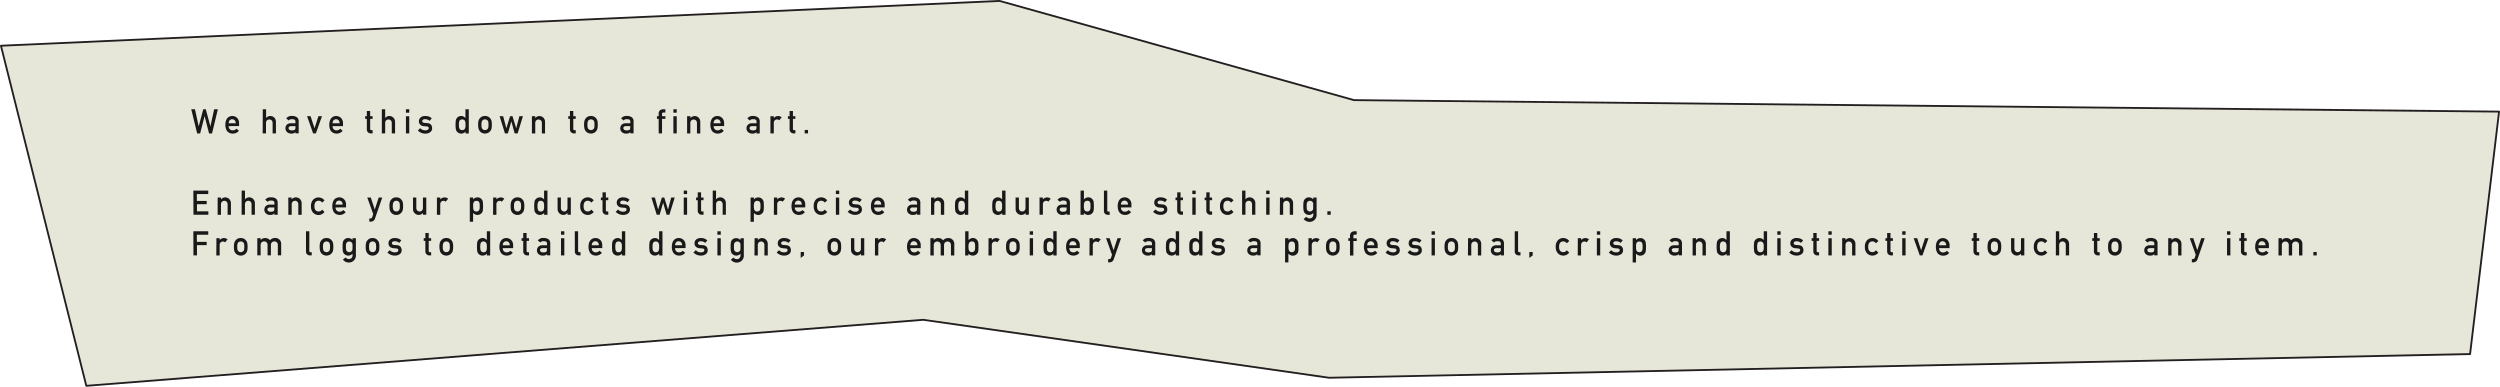 <svg xmlns="http://www.w3.org/2000/svg" viewBox="0 0 1342.6 207.7"><defs><style>.cls-1{fill:#e6e7d8;stroke:#231f20;stroke-linecap:round;stroke-linejoin:round;}.cls-2{fill:#191919;}</style></defs><g id="Layer_2" data-name="Layer 2"><g id="Layer_1-2" data-name="Layer 1"><path class="cls-1" d="M46.35,207.2l449.47-35.46,217.93,31.13,612.78-12.73,15.57-130.2L727.15,53.77,536.86.5.5,24.56Q23.42,115.88,46.35,207.2Z"/><path class="cls-2" d="M102.71,58.68h2l2,9.22h0l2.44-9.22h1.37L113,67.9h0l2-9.22h2l-3.13,13h-1.59l-2.4-9.34h0l-2.4,9.34h-1.59Z"/><path class="cls-2" d="M122.81,67.73a2.22,2.22,0,0,0,.62,1.69A2,2,0,0,0,125,70a2.62,2.62,0,0,0,2-.9l1.3,1.15A4.17,4.17,0,0,1,125,71.75a4.62,4.62,0,0,1-1.38-.21,3.56,3.56,0,0,1-.65-.32,3,3,0,0,1-.63-.41,3.69,3.69,0,0,1-.92-1.44,5.85,5.85,0,0,1-.39-2.31,6.7,6.7,0,0,1,.33-2.28,4.1,4.1,0,0,1,.87-1.46,3.16,3.16,0,0,1,1.19-.78,3.76,3.76,0,0,1,1.29-.24,3.64,3.64,0,0,1,2.59,1,3.87,3.87,0,0,1,1.1,2.86v1.53Zm3.78-1.53a2.38,2.38,0,0,0-.56-1.63,1.93,1.93,0,0,0-2.66,0,2.54,2.54,0,0,0-.56,1.63Z"/><path class="cls-2" d="M141.12,58.68h1.79v4.71h0a2.89,2.89,0,0,1,2.33-1.09,3,3,0,0,1,2,.81,3.2,3.2,0,0,1,.95,2.4v6.13h-1.79v-5.5a2.05,2.05,0,0,0-.5-1.48,1.84,1.84,0,0,0-2.54,0,2,2,0,0,0-.51,1.48v5.5h-1.79Z"/><path class="cls-2" d="M158.68,70.82h0a1.53,1.53,0,0,1-.78.7,3.64,3.64,0,0,1-1.43.23,3.19,3.19,0,0,1-2.3-.82,2.59,2.59,0,0,1-.86-2A2.65,2.65,0,0,1,154,67a2.91,2.91,0,0,1,2.16-.8h2.49v-1c0-.82-.6-1.21-1.83-1.19a3.31,3.31,0,0,0-1.06.14,1.38,1.38,0,0,0-.64.58l-1.41-1.12a3.44,3.44,0,0,1,3-1.34,4.69,4.69,0,0,1,2.69.66,2.71,2.71,0,0,1,1,2.38v6.3h-1.79Zm0-3.09h-2.16c-1,0-1.56.39-1.55,1.11a1,1,0,0,0,.41.8,1.8,1.8,0,0,0,1.28.37,3.06,3.06,0,0,0,1.6-.28c.28-.19.42-.64.42-1.33Z"/><path class="cls-2" d="M164.91,62.42h1.9l2.1,6.46h0L171,62.42h1.91l-3.27,9.22h-1.48Z"/><path class="cls-2" d="M178.6,67.73a2.18,2.18,0,0,0,.62,1.69,2,2,0,0,0,1.51.59,2.65,2.65,0,0,0,2-.9l1.3,1.15a4.17,4.17,0,0,1-3.22,1.49,4.62,4.62,0,0,1-1.38-.21,6.18,6.18,0,0,1-1.28-.73,3.81,3.81,0,0,1-.92-1.44,5.85,5.85,0,0,1-.39-2.31,6.68,6.68,0,0,1,.34-2.28,4,4,0,0,1,.86-1.46,3.27,3.27,0,0,1,1.2-.78,3.7,3.7,0,0,1,3.88.8,3.87,3.87,0,0,1,1.09,2.86v1.53Zm3.78-1.53a2.43,2.43,0,0,0-.56-1.63,1.93,1.93,0,0,0-2.66,0,2.49,2.49,0,0,0-.56,1.63Z"/><path class="cls-2" d="M197,59.61h1.79v2.81h1.31v1.42H198.8v5.38c0,.46.2.69.64.68h.67v1.74h-.93a2.09,2.09,0,0,1-1.55-.6,2.19,2.19,0,0,1-.62-1.67V63.84h-.9V62.42h.9Z"/><path class="cls-2" d="M205.05,58.68h1.8v4.71h0a2.87,2.87,0,0,1,2.32-1.09,3,3,0,0,1,2,.81,3.16,3.16,0,0,1,1,2.4v6.13H210.4v-5.5a2.05,2.05,0,0,0-.5-1.48,1.84,1.84,0,0,0-2.54,0,2,2,0,0,0-.51,1.48v5.5h-1.8Z"/><path class="cls-2" d="M218,58.68h1.79v1.85H218Zm0,3.74h1.79v9.22H218Z"/><path class="cls-2" d="M225.64,68.82A3.69,3.69,0,0,0,228.47,70a2.39,2.39,0,0,0,1.27-.31,1,1,0,0,0,.5-.88.76.76,0,0,0-.3-.69,1.55,1.55,0,0,0-.8-.22l-1.59-.14a2.91,2.91,0,0,1-1.83-.79,2.4,2.4,0,0,1-.75-1.84A2.56,2.56,0,0,1,226,63a3.79,3.79,0,0,1,2.36-.71,7.41,7.41,0,0,1,1.11.08,4.59,4.59,0,0,1,2.4,1.18l-1.11,1.34a5.22,5.22,0,0,0-1.1-.63A3.52,3.52,0,0,0,228.3,64a1.8,1.8,0,0,0-1.18.31,1,1,0,0,0-.35.8.65.65,0,0,0,.26.55A1.59,1.59,0,0,0,228,66l1.48.11a2.73,2.73,0,0,1,2,.87,3,3,0,0,1,.58,1.9A2.41,2.41,0,0,1,231,71a4.46,4.46,0,0,1-2.64.77,5.61,5.61,0,0,1-3.94-1.65Z"/><path class="cls-2" d="M250,70.68a3,3,0,0,1-2.31,1.07,2.89,2.89,0,0,1-1.39-.35,3,3,0,0,1-1-.85,2.36,2.36,0,0,1-.49-1.19,12.67,12.67,0,0,1-.15-2.34,12.9,12.9,0,0,1,.15-2.37,2.33,2.33,0,0,1,.49-1.15,2.74,2.74,0,0,1,2.39-1.2,2.85,2.85,0,0,1,1.27.29,5.08,5.08,0,0,1,1,.8V58.68h1.8v13H250Zm-1.76-6.53a1.78,1.78,0,0,0-1,.22,1.47,1.47,0,0,0-.54.66,3.27,3.27,0,0,0-.21.91,9.54,9.54,0,0,0-.05,1.08,8.77,8.77,0,0,0,.05,1,3.33,3.33,0,0,0,.21.94,1.58,1.58,0,0,0,.54.66,1.61,1.61,0,0,0,1,.25,1.7,1.7,0,0,0,1-.27,1.33,1.33,0,0,0,.5-.67A3.41,3.41,0,0,0,250,68c0-.34,0-.67,0-1s0-.7,0-1a3.39,3.39,0,0,0-.24-.91,1.33,1.33,0,0,0-.5-.67A1.7,1.7,0,0,0,248.25,64.15Z"/><path class="cls-2" d="M256.77,67a8.52,8.52,0,0,1,.23-2.24,3.77,3.77,0,0,1,1.78-2.12,4.12,4.12,0,0,1,3.39,0,3.21,3.21,0,0,1,1,.82,3,3,0,0,1,.75,1.29,9.05,9.05,0,0,1,.22,2.24,8.82,8.82,0,0,1-.22,2.22,3.22,3.22,0,0,1-.76,1.33,2.71,2.71,0,0,1-.42.4,2.16,2.16,0,0,1-.58.38,3.79,3.79,0,0,1-3.39,0,3.44,3.44,0,0,1-1-.78,3.69,3.69,0,0,1-.74-1.33A8.3,8.3,0,0,1,256.77,67Zm5.57,0a9.85,9.85,0,0,0-.08-1.45,1.73,1.73,0,0,0-.36-.76,1.28,1.28,0,0,0-.58-.49,2,2,0,0,0-1.71,0,1.54,1.54,0,0,0-.61.49,2.28,2.28,0,0,0-.33.76,7,7,0,0,0-.11,1.43,6.73,6.73,0,0,0,.11,1.41,2.5,2.5,0,0,0,.33.8,2.11,2.11,0,0,0,.61.47,1.93,1.93,0,0,0,1.71,0,1.64,1.64,0,0,0,.58-.47,1.88,1.88,0,0,0,.36-.8A9.1,9.1,0,0,0,262.34,67Z"/><path class="cls-2" d="M274.62,65.18h0l-1.87,6.46h-1.58l-2.86-9.22h1.9l1.72,6.47h0l2-6.47h1.3l2,6.47h0l1.7-6.47h1.9l-2.84,9.22h-1.6Z"/><path class="cls-2" d="M285.65,62.42h1.79v1h0a2.86,2.86,0,0,1,2.32-1.09,3,3,0,0,1,2,.81,3.16,3.16,0,0,1,.95,2.4v6.13H291v-5.5a2.05,2.05,0,0,0-.5-1.48,1.84,1.84,0,0,0-2.54,0,2,2,0,0,0-.51,1.48v5.5h-1.79Z"/><path class="cls-2" d="M306.08,59.61h1.8v2.81h1.31v1.42h-1.31v5.38c0,.46.2.69.63.68h.68v1.74h-.94a2.1,2.1,0,0,1-1.55-.6,2.19,2.19,0,0,1-.62-1.67V63.84h-.9V62.42h.9Z"/><path class="cls-2" d="M313.68,67a8,8,0,0,1,.24-2.24,3.17,3.17,0,0,1,.74-1.29,3.26,3.26,0,0,1,1-.83,3.73,3.73,0,0,1,1.68-.36,3.64,3.64,0,0,1,1.71.37,3.1,3.1,0,0,1,1,.82,3,3,0,0,1,.76,1.29,9.14,9.14,0,0,1,.21,2.24,8.37,8.37,0,0,1-.22,2.22,3.2,3.2,0,0,1-.75,1.33,4.06,4.06,0,0,1-.42.4,2.33,2.33,0,0,1-.58.38,3.54,3.54,0,0,1-1.71.4,3.42,3.42,0,0,1-1.68-.4,3.32,3.32,0,0,1-1-.78,3.54,3.54,0,0,1-.74-1.33A7.84,7.84,0,0,1,313.68,67Zm5.58,0a8.37,8.37,0,0,0-.09-1.45,1.83,1.83,0,0,0-.35-.76,1.3,1.3,0,0,0-.59-.49,2,2,0,0,0-1.71,0,1.45,1.45,0,0,0-.6.49,2.11,2.11,0,0,0-.34.76,7.12,7.12,0,0,0-.1,1.43,6.89,6.89,0,0,0,.1,1.41,2.3,2.3,0,0,0,.34.8,1.93,1.93,0,0,0,.6.47,1.93,1.93,0,0,0,1.71,0,1.68,1.68,0,0,0,.59-.47,2,2,0,0,0,.35-.8A7.74,7.74,0,0,0,319.26,67Z"/><path class="cls-2" d="M338.47,70.82h0a1.51,1.51,0,0,1-.77.7,3.71,3.71,0,0,1-1.43.23,3.21,3.21,0,0,1-2.31-.82,2.59,2.59,0,0,1-.85-2,2.69,2.69,0,0,1,.74-1.93,2.94,2.94,0,0,1,2.17-.8h2.48v-1c0-.82-.59-1.21-1.83-1.19a3.31,3.31,0,0,0-1.06.14,1.31,1.31,0,0,0-.63.58l-1.42-1.12a3.46,3.46,0,0,1,3-1.34,4.66,4.66,0,0,1,2.69.66,2.69,2.69,0,0,1,1,2.38v6.3h-1.8Zm0-3.09h-2.15c-1.05,0-1.57.39-1.55,1.11a1,1,0,0,0,.4.8,1.83,1.83,0,0,0,1.29.37,3,3,0,0,0,1.59-.28c.28-.19.42-.64.42-1.33Z"/><path class="cls-2" d="M353.72,63.84h-.91V62.42h.91V61.2a2.5,2.5,0,0,1,.7-1.94,2.64,2.64,0,0,1,1.73-.58h1.17v1.74h-1c-.54,0-.8.24-.78.77v1.23h1.81v1.42h-1.81v7.8h-1.79Z"/><path class="cls-2" d="M361.64,58.68h1.79v1.85h-1.79Zm0,3.74h1.79v9.22h-1.79Z"/><path class="cls-2" d="M369,62.42h1.8v1h0a2.88,2.88,0,0,1,2.33-1.09,3,3,0,0,1,2,.81,3.2,3.2,0,0,1,.95,2.4v6.13h-1.79v-5.5a2.05,2.05,0,0,0-.5-1.48,1.84,1.84,0,0,0-2.54,0,2,2,0,0,0-.51,1.48v5.5H369Z"/><path class="cls-2" d="M383.26,67.73a2.22,2.22,0,0,0,.62,1.69,2,2,0,0,0,1.52.59,2.66,2.66,0,0,0,2-.9l1.3,1.15a4.19,4.19,0,0,1-3.22,1.49,4.62,4.62,0,0,1-1.38-.21,3.56,3.56,0,0,1-.65-.32,3,3,0,0,1-.63-.41,3.69,3.69,0,0,1-.92-1.44,5.85,5.85,0,0,1-.39-2.31,6.45,6.45,0,0,1,.34-2.28,4,4,0,0,1,.86-1.46,3.16,3.16,0,0,1,1.19-.78,3.76,3.76,0,0,1,1.29-.24,3.64,3.64,0,0,1,2.59,1,3.83,3.83,0,0,1,1.1,2.86v1.53ZM387,66.2a2.38,2.38,0,0,0-.56-1.63,1.79,1.79,0,0,0-1.33-.53,1.76,1.76,0,0,0-1.32.53,2.54,2.54,0,0,0-.57,1.63Z"/><path class="cls-2" d="M406.26,70.82h0a1.53,1.53,0,0,1-.78.7,3.64,3.64,0,0,1-1.43.23,3.2,3.2,0,0,1-2.3-.82,2.59,2.59,0,0,1-.85-2,2.65,2.65,0,0,1,.74-1.93,2.91,2.91,0,0,1,2.16-.8h2.49v-1c0-.82-.6-1.21-1.83-1.19a3.31,3.31,0,0,0-1.06.14,1.38,1.38,0,0,0-.64.58l-1.41-1.12a3.44,3.44,0,0,1,3-1.34A4.69,4.69,0,0,1,407,63a2.71,2.71,0,0,1,1,2.38v6.3h-1.79Zm0-3.09h-2.15q-1.58,0-1.56,1.11a1,1,0,0,0,.41.8,1.81,1.81,0,0,0,1.28.37,3,3,0,0,0,1.6-.28c.28-.19.42-.64.42-1.33Z"/><path class="cls-2" d="M413.76,62.42h1.8v1h0A3,3,0,0,1,419.8,63l-1.31,1.6a1.86,1.86,0,0,0-1.18-.46,1.64,1.64,0,0,0-1.18.46,1.82,1.82,0,0,0-.57,1.47v5.56h-1.8Z"/><path class="cls-2" d="M424.05,59.61h1.79v2.81h1.31v1.42h-1.31v5.38c0,.46.2.69.64.68h.67v1.74h-.94a2.08,2.08,0,0,1-1.54-.6,2.15,2.15,0,0,1-.62-1.67V63.84h-.9V62.42h.9Z"/><path class="cls-2" d="M432.15,69.79h1.79v1.85h-1.79Z"/><path class="cls-2" d="M103.84,102.37h8v1.85h-6.12v3.7H111v1.74h-5.22v3.82h6.12v1.85h-8Z"/><path class="cls-2" d="M116.89,106.1h1.8v1h0a2.85,2.85,0,0,1,2.33-1.09,3,3,0,0,1,2,.8,3.23,3.23,0,0,1,1,2.4v6.14h-1.79v-5.5a2,2,0,0,0-.5-1.48,1.81,1.81,0,0,0-2.54,0,2,2,0,0,0-.51,1.48v5.5h-1.8Z"/><path class="cls-2" d="M129.77,102.37h1.79v4.71h0a2.85,2.85,0,0,1,2.33-1.09,3,3,0,0,1,2,.8,3.23,3.23,0,0,1,1,2.4v6.14h-1.79v-5.5a2,2,0,0,0-.5-1.48,1.81,1.81,0,0,0-2.54,0,2,2,0,0,0-.51,1.48v5.5h-1.79Z"/><path class="cls-2" d="M147.33,114.51h0a1.49,1.49,0,0,1-.77.69,3.47,3.47,0,0,1-1.43.23,3.18,3.18,0,0,1-2.3-.81,2.61,2.61,0,0,1-.86-2,2.67,2.67,0,0,1,.74-1.93,2.91,2.91,0,0,1,2.17-.8h2.49v-1c0-.81-.6-1.21-1.83-1.18a3.05,3.05,0,0,0-1.06.14,1.27,1.27,0,0,0-.64.57l-1.41-1.11a3.42,3.42,0,0,1,3-1.34,4.61,4.61,0,0,1,2.69.65,2.72,2.72,0,0,1,1,2.38v6.31h-1.79Zm0-3.1h-2.16c-1,0-1.56.4-1.55,1.12a1,1,0,0,0,.41.8,1.85,1.85,0,0,0,1.28.36,3.19,3.19,0,0,0,1.6-.27c.28-.2.42-.64.42-1.34Z"/><path class="cls-2" d="M154.83,106.1h1.8v1h0A2.83,2.83,0,0,1,159,106a3,3,0,0,1,2,.8,3.2,3.2,0,0,1,1,2.4v6.14h-1.8v-5.5a2,2,0,0,0-.5-1.48,1.64,1.64,0,0,0-1.26-.52,1.7,1.7,0,0,0-1.28.52,2,2,0,0,0-.5,1.48v5.5h-1.8Z"/><path class="cls-2" d="M174.28,113.84A4.66,4.66,0,0,1,172.9,115a3.66,3.66,0,0,1-1.83.47,4,4,0,0,1-2.78-1.11,4.72,4.72,0,0,1-1.27-3.6,4.82,4.82,0,0,1,1.27-3.64,4.07,4.07,0,0,1,4.61-.65,4.64,4.64,0,0,1,1.38,1.16L173,108.81a2.23,2.23,0,0,0-1.81-1c-1.53,0-2.31.94-2.33,2.89s.8,2.89,2.33,2.86a2.16,2.16,0,0,0,1.81-1Z"/><path class="cls-2" d="M180.22,111.41a2.16,2.16,0,0,0,.63,1.69,2,2,0,0,0,1.51.59,2.66,2.66,0,0,0,2-.9l1.3,1.15a4.17,4.17,0,0,1-3.22,1.49,4.62,4.62,0,0,1-1.38-.21,3.51,3.51,0,0,1-.65-.31,2.66,2.66,0,0,1-.63-.42,3.55,3.55,0,0,1-.92-1.44,5.79,5.79,0,0,1-.39-2.31,6.52,6.52,0,0,1,.34-2.28,3.9,3.9,0,0,1,.86-1.45,3.16,3.16,0,0,1,1.19-.78,3.76,3.76,0,0,1,1.29-.24,3.58,3.58,0,0,1,2.59,1,3.82,3.82,0,0,1,1.1,2.86v1.52Zm3.78-1.52a2.41,2.41,0,0,0-.56-1.64,1.78,1.78,0,0,0-1.33-.52,1.76,1.76,0,0,0-1.32.52,2.57,2.57,0,0,0-.57,1.64Z"/><path class="cls-2" d="M197.24,106.1h1.9l2.12,6.46h0l2.11-6.46h1.91l-3.85,11.14a2.61,2.61,0,0,1-1,1.44,3,3,0,0,1-1.5.38h-.59v-1.74h.52a1.19,1.19,0,0,0,.66-.2,1.07,1.07,0,0,0,.42-.6l.49-1.55Z"/><path class="cls-2" d="M209.15,110.7a8.52,8.52,0,0,1,.23-2.24,3.29,3.29,0,0,1,.74-1.29,3.41,3.41,0,0,1,1-.82,3.67,3.67,0,0,1,1.68-.36,3.81,3.81,0,0,1,1.71.36,3.24,3.24,0,0,1,1,.83,3,3,0,0,1,.75,1.28,8.64,8.64,0,0,1,.22,2.24,8.41,8.41,0,0,1-.22,2.23,3.21,3.21,0,0,1-.75,1.32,2.78,2.78,0,0,1-.43.4,1.83,1.83,0,0,1-.57.38,3.44,3.44,0,0,1-1.72.4,3.3,3.3,0,0,1-1.67-.4,3.37,3.37,0,0,1-1-.78,3.56,3.56,0,0,1-.74-1.32A8.33,8.33,0,0,1,209.15,110.7Zm5.57,0a8.4,8.4,0,0,0-.08-1.44,1.77,1.77,0,0,0-.36-.77,1.29,1.29,0,0,0-.58-.49,2,2,0,0,0-1.71,0,1.53,1.53,0,0,0-.6.49,2.15,2.15,0,0,0-.34.77,6.84,6.84,0,0,0-.11,1.42,6.6,6.6,0,0,0,.11,1.41,2.36,2.36,0,0,0,.34.81,2.28,2.28,0,0,0,.6.47,2,2,0,0,0,1.71,0,1.77,1.77,0,0,0,.58-.47,1.92,1.92,0,0,0,.36-.81A7.88,7.88,0,0,0,214.72,110.72Z"/><path class="cls-2" d="M221.79,106.1h1.79v5.5a2,2,0,0,0,.51,1.46,1.7,1.7,0,0,0,1.28.52,1.64,1.64,0,0,0,1.26-.52,2,2,0,0,0,.5-1.46v-5.5h1.8v9.23h-1.8v-1h0a2.83,2.83,0,0,1-2.32,1.09,3,3,0,0,1-2-.83,2.91,2.91,0,0,1-1-2.36Z"/><path class="cls-2" d="M234.66,106.1h1.8v1h0a3,3,0,0,1,4.21-.39l-1.31,1.61a1.87,1.87,0,0,0-1.19-.47,1.66,1.66,0,0,0-1.18.47,1.84,1.84,0,0,0-.56,1.46v5.57h-1.8Z"/><path class="cls-2" d="M252.3,106.1h1.79v1A3.05,3.05,0,0,1,256.4,106a2.77,2.77,0,0,1,2.4,1.2,2.53,2.53,0,0,1,.5,1.15,21.58,21.58,0,0,1,0,4.73,2.62,2.62,0,0,1-.5,1.16,2.73,2.73,0,0,1-1,.86,3,3,0,0,1-1.42.34,2.39,2.39,0,0,1-1.23-.31,3.76,3.76,0,0,1-1.08-.77v4.71H252.3Zm3.56,7.48a1.8,1.8,0,0,0,1-.24,1.46,1.46,0,0,0,.53-.66,3.73,3.73,0,0,0,.23-.93c0-.33,0-.68,0-1s0-.73,0-1.08a3.35,3.35,0,0,0-.23-.92,1.28,1.28,0,0,0-.53-.66,1.9,1.9,0,0,0-1-.23,1.61,1.61,0,0,0-1,.26,1.45,1.45,0,0,0-.54.68,3.67,3.67,0,0,0-.22.91c0,.34,0,.69,0,1s0,.66,0,1a3.7,3.7,0,0,0,.22.94,1.49,1.49,0,0,0,.54.68A1.54,1.54,0,0,0,255.86,113.58Z"/><path class="cls-2" d="M264.84,106.1h1.79v1h0a3,3,0,0,1,4.2-.39l-1.31,1.61a1.85,1.85,0,0,0-1.18-.47,1.66,1.66,0,0,0-1.18.47,1.81,1.81,0,0,0-.57,1.46v5.57h-1.79Z"/><path class="cls-2" d="M274.24,110.7a8,8,0,0,1,.24-2.24,3.17,3.17,0,0,1,.74-1.29,3.24,3.24,0,0,1,1-.82,3.73,3.73,0,0,1,1.68-.36,3.78,3.78,0,0,1,1.71.36,3.12,3.12,0,0,1,1,.83,3,3,0,0,1,.76,1.28,9.2,9.2,0,0,1,.21,2.24,8.41,8.41,0,0,1-.22,2.23,3.1,3.1,0,0,1-.75,1.32,3.22,3.22,0,0,1-.42.4,1.88,1.88,0,0,1-.58.38,3.43,3.43,0,0,1-1.71.4,3.67,3.67,0,0,1-2.71-1.18,3.43,3.43,0,0,1-.74-1.32A7.87,7.87,0,0,1,274.24,110.7Zm5.58,0a8.16,8.16,0,0,0-.09-1.44,1.87,1.87,0,0,0-.35-.77,1.37,1.37,0,0,0-.59-.49,2,2,0,0,0-.86-.19,2,2,0,0,0-.85.19,1.53,1.53,0,0,0-.6.49,2.15,2.15,0,0,0-.34.77,7,7,0,0,0-.1,1.42,6.76,6.76,0,0,0,.1,1.41,2.36,2.36,0,0,0,.34.81,2.28,2.28,0,0,0,.6.47,2,2,0,0,0,1.71,0,1.94,1.94,0,0,0,.59-.47,2,2,0,0,0,.35-.81A7.66,7.66,0,0,0,279.82,110.72Z"/><path class="cls-2" d="M292.22,114.36a3,3,0,0,1-2.31,1.07,2.82,2.82,0,0,1-1.38-.34,3.11,3.11,0,0,1-1-.86,2.32,2.32,0,0,1-.49-1.18,18.64,18.64,0,0,1,0-4.72,2.29,2.29,0,0,1,.49-1.14,3,3,0,0,1,3.66-.91,4.77,4.77,0,0,1,1,.79v-4.7H294v13h-1.8Zm-1.76-6.53a1.71,1.71,0,0,0-1,.23,1.43,1.43,0,0,0-.55.66,3.67,3.67,0,0,0-.21.91,9.47,9.47,0,0,0-.05,1.07,8.56,8.56,0,0,0,.05,1,3.79,3.79,0,0,0,.21,1,1.66,1.66,0,0,0,.55.66,1.63,1.63,0,0,0,1,.24,1.7,1.7,0,0,0,1-.26,1.43,1.43,0,0,0,.51-.68,3.7,3.7,0,0,0,.23-.94c0-.34,0-.67,0-1s0-.69,0-1a3.68,3.68,0,0,0-.23-.91,1.39,1.39,0,0,0-.51-.68A1.78,1.78,0,0,0,290.46,107.83Z"/><path class="cls-2" d="M299.43,106.1h1.79v5.5a2,2,0,0,0,.51,1.46,1.81,1.81,0,0,0,2.54,0,2.05,2.05,0,0,0,.5-1.46v-5.5h1.79v9.23h-1.79v-1h0a2.82,2.82,0,0,1-2.31,1.09,3,3,0,0,1-2-.83,2.93,2.93,0,0,1-1-2.36Z"/><path class="cls-2" d="M318.87,113.84a4.66,4.66,0,0,1-1.38,1.12,3.63,3.63,0,0,1-1.83.47,4,4,0,0,1-2.78-1.11,4.72,4.72,0,0,1-1.27-3.6,4.82,4.82,0,0,1,1.27-3.64,4.08,4.08,0,0,1,4.62-.65,4.73,4.73,0,0,1,1.37,1.16l-1.32,1.22a2.25,2.25,0,0,0-1.82-1c-1.53,0-2.3.94-2.32,2.89s.79,2.89,2.32,2.86a2.18,2.18,0,0,0,1.82-1Z"/><path class="cls-2" d="M323.58,103.29h1.79v2.81h1.31v1.42h-1.31v5.38c0,.47.2.7.64.68h.67v1.75h-.94a2.13,2.13,0,0,1-1.55-.61,2.17,2.17,0,0,1-.61-1.67v-5.53h-.9V106.1h.9Z"/><path class="cls-2" d="M331.88,112.51a3.68,3.68,0,0,0,2.83,1.18,2.32,2.32,0,0,0,1.27-.31,1,1,0,0,0,.49-.87.76.76,0,0,0-.29-.69,1.55,1.55,0,0,0-.8-.23l-1.59-.14a3,3,0,0,1-1.84-.78,2.41,2.41,0,0,1-.74-1.84,2.51,2.51,0,0,1,1-2.13,3.72,3.72,0,0,1,2.36-.71,6.29,6.29,0,0,1,1.11.08,5.4,5.4,0,0,1,.92.24,5.32,5.32,0,0,1,1.48.94L337,108.59a5.53,5.53,0,0,0-1.1-.64,3.53,3.53,0,0,0-1.31-.22,1.72,1.72,0,0,0-1.18.31,1,1,0,0,0-.36.8.63.63,0,0,0,.27.54,1.59,1.59,0,0,0,.92.33l1.48.12a2.75,2.75,0,0,1,2,.87,3,3,0,0,1,.58,1.89,2.47,2.47,0,0,1-1.06,2.08,4.47,4.47,0,0,1-2.65.76,5.58,5.58,0,0,1-3.93-1.65Z"/><path class="cls-2" d="M356.13,108.86h0l-1.87,6.47h-1.58l-2.86-9.23h1.9l1.72,6.47h0l2-6.47h1.3l2,6.47h0l1.7-6.47h1.91l-2.85,9.23H358Z"/><path class="cls-2" d="M367.2,102.37H369v1.85h-1.8Zm0,3.73H369v9.23h-1.8Z"/><path class="cls-2" d="M374.71,103.29h1.8v2.81h1.31v1.42h-1.31v5.38c0,.47.2.7.63.68h.68v1.75h-.94a2.11,2.11,0,0,1-1.55-.61,2.17,2.17,0,0,1-.62-1.67v-5.53h-.9V106.1h.9Z"/><path class="cls-2" d="M382.76,102.37h1.79v4.71h0a2.83,2.83,0,0,1,2.32-1.09,3,3,0,0,1,2,.8,3.19,3.19,0,0,1,.95,2.4v6.14H388.1v-5.5a2,2,0,0,0-.5-1.48,1.81,1.81,0,0,0-2.54,0,2,2,0,0,0-.51,1.48v5.5h-1.79Z"/><path class="cls-2" d="M403.09,106.1h1.79v1a3.05,3.05,0,0,1,2.31-1.07,2.77,2.77,0,0,1,2.4,1.2,2.53,2.53,0,0,1,.5,1.15,21.58,21.58,0,0,1,0,4.73,2.62,2.62,0,0,1-.5,1.16,2.73,2.73,0,0,1-1,.86,3,3,0,0,1-1.42.34,2.39,2.39,0,0,1-1.23-.31,3.76,3.76,0,0,1-1.08-.77v4.71h-1.79Zm3.56,7.48a1.8,1.8,0,0,0,1-.24,1.46,1.46,0,0,0,.53-.66,3.73,3.73,0,0,0,.23-.93c0-.33,0-.68,0-1s0-.73,0-1.08a3.35,3.35,0,0,0-.23-.92,1.28,1.28,0,0,0-.53-.66,1.9,1.9,0,0,0-1-.23,1.61,1.61,0,0,0-1,.26,1.45,1.45,0,0,0-.54.68,3.67,3.67,0,0,0-.22.91c0,.34-.05.69-.05,1s0,.66.05,1a3.7,3.7,0,0,0,.22.94,1.49,1.49,0,0,0,.54.68A1.54,1.54,0,0,0,406.65,113.58Z"/><path class="cls-2" d="M415.63,106.1h1.79v1h0a3,3,0,0,1,4.2-.39l-1.31,1.61a1.85,1.85,0,0,0-1.18-.47,1.66,1.66,0,0,0-1.18.47,1.81,1.81,0,0,0-.57,1.46v5.57h-1.79Z"/><path class="cls-2" d="M426.83,111.41a2.15,2.15,0,0,0,.62,1.69,2,2,0,0,0,1.51.59,2.66,2.66,0,0,0,2-.9l1.3,1.15a4.15,4.15,0,0,1-3.22,1.49,4.62,4.62,0,0,1-1.38-.21,3.51,3.51,0,0,1-.65-.31,3.14,3.14,0,0,1-.63-.42,3.65,3.65,0,0,1-.92-1.44,5.79,5.79,0,0,1-.39-2.31,6.76,6.76,0,0,1,.34-2.28,3.9,3.9,0,0,1,.86-1.45,3.19,3.19,0,0,1,1.2-.78,3.68,3.68,0,0,1,1.29-.24,3.62,3.62,0,0,1,2.59,1,3.85,3.85,0,0,1,1.09,2.86v1.52Zm3.78-1.52a2.42,2.42,0,0,0-.57-1.64,1.76,1.76,0,0,0-1.32-.52,1.78,1.78,0,0,0-1.33.52,2.52,2.52,0,0,0-.56,1.64Z"/><path class="cls-2" d="M444.25,113.84a4.66,4.66,0,0,1-1.38,1.12,3.66,3.66,0,0,1-1.83.47,4,4,0,0,1-2.78-1.11,4.72,4.72,0,0,1-1.27-3.6,4.82,4.82,0,0,1,1.27-3.64,4.07,4.07,0,0,1,4.61-.65,4.64,4.64,0,0,1,1.38,1.16l-1.33,1.22a2.23,2.23,0,0,0-1.81-1c-1.53,0-2.3.94-2.33,2.89s.8,2.89,2.33,2.86a2.16,2.16,0,0,0,1.81-1Z"/><path class="cls-2" d="M448.9,102.37h1.79v1.85H448.9Zm0,3.73h1.79v9.23H448.9Z"/><path class="cls-2" d="M456.57,112.51a3.67,3.67,0,0,0,2.83,1.18,2.34,2.34,0,0,0,1.27-.31,1,1,0,0,0,.49-.87.76.76,0,0,0-.3-.69,1.52,1.52,0,0,0-.8-.23l-1.59-.14a3,3,0,0,1-1.83-.78,2.38,2.38,0,0,1-.74-1.84,2.5,2.5,0,0,1,1-2.13,3.74,3.74,0,0,1,2.36-.71,6.29,6.29,0,0,1,1.11.08,5,5,0,0,1,.92.24,5.37,5.37,0,0,1,1.49.94l-1.12,1.34a5.46,5.46,0,0,0-1.09-.64,3.58,3.58,0,0,0-1.32-.22A1.74,1.74,0,0,0,458,108a1,1,0,0,0-.35.8.63.63,0,0,0,.27.54,1.52,1.52,0,0,0,.91.33l1.48.12a2.71,2.71,0,0,1,2,.87,3,3,0,0,1,.58,1.89,2.42,2.42,0,0,1-1.06,2.08,4.46,4.46,0,0,1-2.64.76,5.61,5.61,0,0,1-3.94-1.65Z"/><path class="cls-2" d="M469.48,111.41a2.16,2.16,0,0,0,.63,1.69,2,2,0,0,0,1.51.59,2.66,2.66,0,0,0,2-.9l1.3,1.15a4.17,4.17,0,0,1-3.22,1.49,4.62,4.62,0,0,1-1.38-.21,3.51,3.51,0,0,1-.65-.31,2.66,2.66,0,0,1-.63-.42,3.55,3.55,0,0,1-.92-1.44,5.79,5.79,0,0,1-.39-2.31,6.52,6.52,0,0,1,.34-2.28,3.9,3.9,0,0,1,.86-1.45,3.16,3.16,0,0,1,1.19-.78,3.76,3.76,0,0,1,1.29-.24,3.58,3.58,0,0,1,2.59,1,3.82,3.82,0,0,1,1.1,2.86v1.52Zm3.78-1.52a2.41,2.41,0,0,0-.56-1.64,1.95,1.95,0,0,0-2.65,0,2.57,2.57,0,0,0-.57,1.64Z"/><path class="cls-2" d="M492.48,114.51h0a1.56,1.56,0,0,1-.78.69,3.47,3.47,0,0,1-1.43.23,3.2,3.2,0,0,1-2.3-.81,2.6,2.6,0,0,1-.85-2,2.63,2.63,0,0,1,.74-1.93,2.88,2.88,0,0,1,2.17-.8h2.48v-1c0-.81-.6-1.21-1.83-1.18a3.05,3.05,0,0,0-1.06.14,1.31,1.31,0,0,0-.64.57l-1.41-1.11a3.42,3.42,0,0,1,3-1.34,4.61,4.61,0,0,1,2.69.65,2.75,2.75,0,0,1,1,2.38v6.31h-1.8Zm0-3.1h-2.15c-1.05,0-1.57.4-1.56,1.12a1,1,0,0,0,.41.8,1.86,1.86,0,0,0,1.28.36,3.16,3.16,0,0,0,1.6-.27c.28-.2.42-.64.42-1.34Z"/><path class="cls-2" d="M500,106.1h1.8v1h0a2.84,2.84,0,0,1,2.32-1.09,3,3,0,0,1,2,.8,3.23,3.23,0,0,1,.95,2.4v6.14h-1.79v-5.5a2,2,0,0,0-.5-1.48,1.81,1.81,0,0,0-2.54,0,2,2,0,0,0-.51,1.48v5.5H500Z"/><path class="cls-2" d="M518.2,114.36a3,3,0,0,1-2.32,1.07,2.82,2.82,0,0,1-1.38-.34,3.11,3.11,0,0,1-1-.86,2.32,2.32,0,0,1-.49-1.18,18.64,18.64,0,0,1,0-4.72,2.29,2.29,0,0,1,.49-1.14,2.73,2.73,0,0,1,2.39-1.2,2.77,2.77,0,0,1,1.28.29,5.3,5.3,0,0,1,1,.79v-4.7H520v13H518.2Zm-1.77-6.53a1.74,1.74,0,0,0-1,.23,1.35,1.35,0,0,0-.54.66,3.28,3.28,0,0,0-.22.91c0,.35-.05.71-.05,1.07s0,.7.05,1a3.39,3.39,0,0,0,.22,1,1.55,1.55,0,0,0,.54.66,1.65,1.65,0,0,0,1,.24,1.68,1.68,0,0,0,1-.26,1.37,1.37,0,0,0,.51-.68,3.7,3.7,0,0,0,.23-.94c0-.34,0-.67,0-1s0-.69,0-1a3.68,3.68,0,0,0-.23-.91,1.33,1.33,0,0,0-.51-.68A1.75,1.75,0,0,0,516.43,107.83Z"/><path class="cls-2" d="M538.2,114.36a3,3,0,0,1-2.32,1.07,2.82,2.82,0,0,1-1.38-.34,3.11,3.11,0,0,1-1-.86,2.32,2.32,0,0,1-.49-1.18,18.64,18.64,0,0,1,0-4.72,2.29,2.29,0,0,1,.49-1.14,2.73,2.73,0,0,1,2.39-1.2,2.77,2.77,0,0,1,1.28.29,5.3,5.3,0,0,1,1,.79v-4.7H540v13H538.2Zm-1.77-6.53a1.74,1.74,0,0,0-1,.23,1.35,1.35,0,0,0-.54.66,3.28,3.28,0,0,0-.22.91c0,.35-.05.71-.05,1.07s0,.7.05,1a3.39,3.39,0,0,0,.22,1,1.55,1.55,0,0,0,.54.66,1.65,1.65,0,0,0,1,.24,1.68,1.68,0,0,0,1-.26,1.37,1.37,0,0,0,.51-.68,3.7,3.7,0,0,0,.23-.94c0-.34,0-.67,0-1s0-.69,0-1a3.68,3.68,0,0,0-.23-.91,1.33,1.33,0,0,0-.51-.68A1.75,1.75,0,0,0,536.43,107.83Z"/><path class="cls-2" d="M545.4,106.1h1.79v5.5a2,2,0,0,0,.51,1.46,1.81,1.81,0,0,0,2.54,0,2.05,2.05,0,0,0,.5-1.46v-5.5h1.79v9.23h-1.79v-1h0a2.82,2.82,0,0,1-2.31,1.09,3,3,0,0,1-2-.83,2.91,2.91,0,0,1-1-2.36Z"/><path class="cls-2" d="M558.27,106.1h1.79v1h0a3,3,0,0,1,4.2-.39L563,108.3a1.85,1.85,0,0,0-1.18-.47,1.66,1.66,0,0,0-1.18.47,1.81,1.81,0,0,0-.57,1.46v5.57h-1.79Z"/><path class="cls-2" d="M572.81,114.51h0a1.49,1.49,0,0,1-.77.69,3.47,3.47,0,0,1-1.43.23,3.18,3.18,0,0,1-2.3-.81,2.61,2.61,0,0,1-.86-2,2.67,2.67,0,0,1,.74-1.93,2.91,2.91,0,0,1,2.17-.8h2.49v-1c0-.81-.6-1.21-1.83-1.18a3,3,0,0,0-1.06.14,1.27,1.27,0,0,0-.64.57l-1.41-1.11a3.42,3.42,0,0,1,3-1.34,4.61,4.61,0,0,1,2.69.65,2.72,2.72,0,0,1,1,2.38v6.31h-1.79Zm0-3.1h-2.16c-1,0-1.56.4-1.55,1.12a1,1,0,0,0,.41.8,1.85,1.85,0,0,0,1.28.36,3.19,3.19,0,0,0,1.6-.27c.28-.2.42-.64.42-1.34Z"/><path class="cls-2" d="M580.31,102.37h1.8v4.71a4.34,4.34,0,0,1,1.07-.8,2.48,2.48,0,0,1,1.23-.29,2.75,2.75,0,0,1,2.4,1.2,2.44,2.44,0,0,1,.51,1.15,21.4,21.4,0,0,1,0,4.71,2.42,2.42,0,0,1-.51,1.18,2.78,2.78,0,0,1-1,.86,3,3,0,0,1-1.43.34,3,3,0,0,1-2.3-1.07v1h-1.8Zm3.56,5.46a1.63,1.63,0,0,0-1,.26,1.58,1.58,0,0,0-.54.68,3.27,3.27,0,0,0-.21.91,10.23,10.23,0,0,0,0,2,3.33,3.33,0,0,0,.21.94,1.64,1.64,0,0,0,.54.68,1.56,1.56,0,0,0,1,.26,1.86,1.86,0,0,0,1-.24,1.44,1.44,0,0,0,.52-.66,3.39,3.39,0,0,0,.24-1c0-.33,0-.67,0-1s0-.72,0-1.07a3.29,3.29,0,0,0-.24-.91,1.26,1.26,0,0,0-.52-.66A2,2,0,0,0,583.87,107.83Z"/><path class="cls-2" d="M592.85,102.37h1.8V113c0,.42.22.63.67.63h.62v1.75h-.8a2.53,2.53,0,0,1-1.62-.51,2.06,2.06,0,0,1-.67-1.72Z"/><path class="cls-2" d="M602,111.41a2.19,2.19,0,0,0,.62,1.69,2,2,0,0,0,1.52.59,2.62,2.62,0,0,0,2-.9l1.3,1.15a4.14,4.14,0,0,1-3.22,1.49,4.51,4.51,0,0,1-1.37-.21,3.31,3.31,0,0,1-.66-.31,3.14,3.14,0,0,1-.63-.42,3.77,3.77,0,0,1-.92-1.44,6,6,0,0,1-.38-2.31,6.78,6.78,0,0,1,.33-2.28,3.9,3.9,0,0,1,.86-1.45,3.27,3.27,0,0,1,1.2-.78,3.68,3.68,0,0,1,1.29-.24,3.62,3.62,0,0,1,2.59,1,3.81,3.81,0,0,1,1.09,2.86v1.52Zm3.78-1.52a2.41,2.41,0,0,0-.56-1.64,2,2,0,0,0-2.66,0,2.52,2.52,0,0,0-.56,1.64Z"/><path class="cls-2" d="M620.55,112.51a3.71,3.71,0,0,0,2.84,1.18,2.28,2.28,0,0,0,1.26-.31,1,1,0,0,0,.5-.87.76.76,0,0,0-.3-.69,1.55,1.55,0,0,0-.8-.23l-1.59-.14a3,3,0,0,1-1.83-.78,2.42,2.42,0,0,1-.75-1.84,2.54,2.54,0,0,1,1-2.13,3.74,3.74,0,0,1,2.36-.71,6.29,6.29,0,0,1,1.11.08,4.37,4.37,0,0,1,2.4,1.18l-1.11,1.34a5.46,5.46,0,0,0-1.09-.64,3.58,3.58,0,0,0-1.32-.22A1.74,1.74,0,0,0,622,108a1,1,0,0,0-.35.8.63.63,0,0,0,.27.54,1.52,1.52,0,0,0,.91.33l1.48.12a2.71,2.71,0,0,1,2,.87,3,3,0,0,1,.58,1.89,2.42,2.42,0,0,1-1.06,2.08,4.46,4.46,0,0,1-2.64.76,5.61,5.61,0,0,1-3.94-1.65Z"/><path class="cls-2" d="M632.23,103.29H634v2.81h1.3v1.42H634v5.38c0,.47.2.7.63.68h.67v1.75h-.93a2.11,2.11,0,0,1-1.55-.61,2.17,2.17,0,0,1-.62-1.67v-5.53h-.9V106.1h.9Z"/><path class="cls-2" d="M640.33,102.37h1.79v1.85h-1.79Zm0,3.73h1.79v9.23h-1.79Z"/><path class="cls-2" d="M647.84,103.29h1.79v2.81h1.31v1.42h-1.31v5.38c0,.47.21.7.64.68h.67v1.75H650a2.11,2.11,0,0,1-1.55-.61,2.17,2.17,0,0,1-.62-1.67v-5.53h-.9V106.1h.9Z"/><path class="cls-2" d="M662.46,113.84a4.66,4.66,0,0,1-1.38,1.12,3.63,3.63,0,0,1-1.83.47,4,4,0,0,1-2.78-1.11,4.72,4.72,0,0,1-1.27-3.6,4.82,4.82,0,0,1,1.27-3.64,4.08,4.08,0,0,1,4.62-.65,4.73,4.73,0,0,1,1.37,1.16l-1.32,1.22a2.25,2.25,0,0,0-1.82-1c-1.53,0-2.3.94-2.32,2.89s.79,2.89,2.32,2.86a2.18,2.18,0,0,0,1.82-1Z"/><path class="cls-2" d="M667.06,102.37h1.79v4.71h0a2.83,2.83,0,0,1,2.32-1.09,3,3,0,0,1,2,.8,3.15,3.15,0,0,1,1,2.4v6.14H672.4v-5.5a2,2,0,0,0-.5-1.48,1.81,1.81,0,0,0-2.54,0,2,2,0,0,0-.51,1.48v5.5h-1.79Z"/><path class="cls-2" d="M680,102.37h1.8v1.85H680Zm0,3.73h1.8v9.23H680Z"/><path class="cls-2" d="M687.39,106.1h1.79v1h0a2.83,2.83,0,0,1,2.32-1.09,3,3,0,0,1,2,.8,3.19,3.19,0,0,1,.95,2.4v6.14h-1.79v-5.5a2,2,0,0,0-.5-1.48,1.81,1.81,0,0,0-2.54,0,2,2,0,0,0-.51,1.48v5.5h-1.79Z"/><path class="cls-2" d="M705.28,114.36a3,3,0,0,1-2.31,1.07,2.77,2.77,0,0,1-1.44-.38,3.12,3.12,0,0,1-.92-.75,2.84,2.84,0,0,1-.51-1.11,12.09,12.09,0,0,1-.16-2.47,12.55,12.55,0,0,1,.16-2.52,2.75,2.75,0,0,1,.51-1.09,2.89,2.89,0,0,1,.92-.78,3.07,3.07,0,0,1,3.75.75v-1h1.79v9a3.73,3.73,0,0,1-3.87,4.07,4.07,4.07,0,0,1-3.1-1.55l1.4-1.14a3,3,0,0,0,.79.56,2.06,2.06,0,0,0,2.42-.25,2,2,0,0,0,.57-1.48Zm-3.55-3.64a9.7,9.7,0,0,0,.07,1.47,1.39,1.39,0,0,0,.29.69,1.62,1.62,0,0,0,.55.46,1.72,1.72,0,0,0,1.75,0,1.68,1.68,0,0,0,.54-.46,1.5,1.5,0,0,0,.3-.69c0-.27,0-.76,0-1.47s0-1.22,0-1.5a1.34,1.34,0,0,0-.3-.67,2,2,0,0,0-.54-.49,1.87,1.87,0,0,0-.88-.23,1.89,1.89,0,0,0-.87.23,1.93,1.93,0,0,0-.55.49,1.25,1.25,0,0,0-.29.67A10.17,10.17,0,0,0,701.73,110.72Z"/><path class="cls-2" d="M712.85,113.48h1.8v1.85h-1.8Z"/><path class="cls-2" d="M103.84,124.21h8v1.85h-6.12v3.83H111v1.74h-5.22v5.54h-1.9Z"/><path class="cls-2" d="M116.22,127.94H118v1h0a2.94,2.94,0,0,1,4.2-.38l-1.31,1.6a1.84,1.84,0,0,0-1.18-.46,1.65,1.65,0,0,0-1.18.46,1.82,1.82,0,0,0-.57,1.47v5.56h-1.79Z"/><path class="cls-2" d="M125.62,132.55a8.12,8.12,0,0,1,.24-2.25,3.17,3.17,0,0,1,.74-1.29,3.39,3.39,0,0,1,1-.82,3.73,3.73,0,0,1,1.68-.36,3.78,3.78,0,0,1,1.71.36,3.38,3.38,0,0,1,1,.83,3,3,0,0,1,.76,1.29,9.14,9.14,0,0,1,.21,2.24,8.37,8.37,0,0,1-.22,2.22,3.1,3.1,0,0,1-.75,1.32,3.22,3.22,0,0,1-.42.4,1.88,1.88,0,0,1-.58.38,3.43,3.43,0,0,1-1.71.4,3.67,3.67,0,0,1-2.71-1.18,3.43,3.43,0,0,1-.74-1.32A7.84,7.84,0,0,1,125.62,132.55Zm5.58,0a8.16,8.16,0,0,0-.09-1.44,1.87,1.87,0,0,0-.35-.77,1.37,1.37,0,0,0-.59-.49,2.12,2.12,0,0,0-1.71,0,1.53,1.53,0,0,0-.6.49,2.15,2.15,0,0,0-.34.77,7.05,7.05,0,0,0-.1,1.43,6.89,6.89,0,0,0,.1,1.41,2.3,2.3,0,0,0,.34.8,2.09,2.09,0,0,0,.6.47,1.93,1.93,0,0,0,1.71,0,1.8,1.8,0,0,0,.59-.47,2,2,0,0,0,.35-.8A7.87,7.87,0,0,0,131.2,132.56Z"/><path class="cls-2" d="M138.19,127.94H140v1h0a3,3,0,0,1,2.41-1.09,3.4,3.4,0,0,1,1.55.33A4.6,4.6,0,0,1,145,129a3.62,3.62,0,0,1,2.9-1.21,3.15,3.15,0,0,1,2.1.81,3.11,3.11,0,0,1,1,2.4v6.13h-1.8v-5.5a2,2,0,0,0-.51-1.48,2,2,0,0,0-2.67,0,1.93,1.93,0,0,0-.53,1.48v5.5h-1.8v-5.5a2,2,0,0,0-.51-1.48,1.85,1.85,0,0,0-1.34-.51,1.81,1.81,0,0,0-1.33.51,1.93,1.93,0,0,0-.54,1.48v5.5h-1.8Z"/><path class="cls-2" d="M164.33,124.21h1.79V134.8c0,.42.22.63.67.63h.62v1.74h-.8a2.48,2.48,0,0,1-1.61-.51,2,2,0,0,1-.67-1.72Z"/><path class="cls-2" d="M171.67,132.55a8.6,8.6,0,0,1,.23-2.25,3.29,3.29,0,0,1,.74-1.29,3.51,3.51,0,0,1,1-.82,3.73,3.73,0,0,1,1.68-.36,3.82,3.82,0,0,1,1.72.36,3.21,3.21,0,0,1,1,.83,2.9,2.9,0,0,1,.76,1.29,9.14,9.14,0,0,1,.21,2.24,8.91,8.91,0,0,1-.21,2.22,3.12,3.12,0,0,1-.76,1.32,2.31,2.31,0,0,1-.42.4,1.77,1.77,0,0,1-.58.38,3.79,3.79,0,0,1-3.39,0,3.44,3.44,0,0,1-1-.78,3.56,3.56,0,0,1-.74-1.32A7.9,7.9,0,0,1,171.67,132.55Zm5.57,0a8.16,8.16,0,0,0-.09-1.44,1.65,1.65,0,0,0-.35-.77,1.31,1.31,0,0,0-.59-.49,1.91,1.91,0,0,0-.86-.18,2,2,0,0,0-.84.18,1.64,1.64,0,0,0-.61.49,2.14,2.14,0,0,0-.33.77,6.89,6.89,0,0,0-.11,1.43,6.73,6.73,0,0,0,.11,1.41,1.58,1.58,0,0,0,.94,1.27,1.83,1.83,0,0,0,.84.2,1.79,1.79,0,0,0,.86-.2,1.7,1.7,0,0,0,.59-.47,1.75,1.75,0,0,0,.35-.8A7.87,7.87,0,0,0,177.24,132.56Z"/><path class="cls-2" d="M189.33,136.21a3,3,0,0,1-2.31,1.06,2.65,2.65,0,0,1-1.44-.38,3.27,3.27,0,0,1-.92-.74,2.82,2.82,0,0,1-.51-1.12,12,12,0,0,1-.16-2.47,12.55,12.55,0,0,1,.16-2.52,2.68,2.68,0,0,1,.51-1.09,2.89,2.89,0,0,1,.92-.78,3,3,0,0,1,1.44-.34,3,3,0,0,1,2.31,1.09v-1h1.79v9a3.73,3.73,0,0,1-3.87,4.06,4.05,4.05,0,0,1-3.1-1.55l1.39-1.14a3.28,3.28,0,0,0,.8.56,1.9,1.9,0,0,0,.94.28,2.06,2.06,0,0,0,1.48-.53,2,2,0,0,0,.57-1.48Zm-3.55-3.65a9.7,9.7,0,0,0,.07,1.47,1.35,1.35,0,0,0,.28.69,1.66,1.66,0,0,0,.56.46,1.49,1.49,0,0,0,.87.25,1.52,1.52,0,0,0,.88-.25,1.68,1.68,0,0,0,.54-.46,1.46,1.46,0,0,0,.3-.69c0-.27.05-.76.05-1.47s0-1.21-.05-1.49a1.38,1.38,0,0,0-.3-.68,2,2,0,0,0-.54-.49,1.79,1.79,0,0,0-.88-.22,1.75,1.75,0,0,0-.87.22,2,2,0,0,0-.56.49,1.28,1.28,0,0,0-.28.68A10.1,10.1,0,0,0,185.78,132.56Z"/><path class="cls-2" d="M196.4,132.55a8.12,8.12,0,0,1,.24-2.25,3.17,3.17,0,0,1,.74-1.29,3.39,3.39,0,0,1,1-.82,4.17,4.17,0,0,1,3.39,0,3.26,3.26,0,0,1,1,.83,2.9,2.9,0,0,1,.76,1.29,9.14,9.14,0,0,1,.21,2.24,8.91,8.91,0,0,1-.21,2.22,3.68,3.68,0,0,1-1.18,1.72,1.77,1.77,0,0,1-.58.38,3.43,3.43,0,0,1-1.71.4,3.36,3.36,0,0,1-1.68-.4,3.32,3.32,0,0,1-1-.78,3.43,3.43,0,0,1-.74-1.32A7.84,7.84,0,0,1,196.4,132.55Zm5.58,0a8.16,8.16,0,0,0-.09-1.44,1.75,1.75,0,0,0-.35-.77,1.31,1.31,0,0,0-.59-.49,1.94,1.94,0,0,0-.86-.18,2,2,0,0,0-.85.18,1.53,1.53,0,0,0-.6.49,2.15,2.15,0,0,0-.34.77,7.05,7.05,0,0,0-.1,1.43,6.89,6.89,0,0,0,.1,1.41,2.3,2.3,0,0,0,.34.8,2.09,2.09,0,0,0,.6.47,1.87,1.87,0,0,0,.85.2,1.82,1.82,0,0,0,.86-.2,1.7,1.7,0,0,0,.59-.47,1.87,1.87,0,0,0,.35-.8A7.87,7.87,0,0,0,202,132.56Z"/><path class="cls-2" d="M209.3,134.35a3.71,3.71,0,0,0,2.84,1.18,2.34,2.34,0,0,0,1.27-.31,1,1,0,0,0,.49-.87.76.76,0,0,0-.3-.69,1.43,1.43,0,0,0-.8-.22l-1.59-.15a3,3,0,0,1-1.83-.78,2.38,2.38,0,0,1-.74-1.84,2.5,2.5,0,0,1,1-2.13,3.74,3.74,0,0,1,2.36-.71,6.29,6.29,0,0,1,1.11.08,5,5,0,0,1,.92.25,5.15,5.15,0,0,1,1.48.93l-1.11,1.34a5.46,5.46,0,0,0-1.09-.64,3.58,3.58,0,0,0-1.32-.22,1.74,1.74,0,0,0-1.18.31,1,1,0,0,0-.35.8.63.63,0,0,0,.27.54,1.4,1.4,0,0,0,.91.33l1.48.12a2.71,2.71,0,0,1,2,.87,3,3,0,0,1,.58,1.9,2.41,2.41,0,0,1-1.06,2.07,4.46,4.46,0,0,1-2.64.76,5.61,5.61,0,0,1-3.94-1.65Z"/><path class="cls-2" d="M228.44,125.13h1.79v2.81h1.31v1.42h-1.31v5.38c0,.47.2.7.64.69h.67v1.74h-.93a2.07,2.07,0,0,1-1.55-.61,2.16,2.16,0,0,1-.62-1.66v-5.54h-.9v-1.42h.9Z"/><path class="cls-2" d="M236,132.55a8.6,8.6,0,0,1,.23-2.25A3.29,3.29,0,0,1,237,129a3.44,3.44,0,0,1,1-.82,3.66,3.66,0,0,1,1.67-.36,3.82,3.82,0,0,1,1.72.36,3.38,3.38,0,0,1,1,.83,3,3,0,0,1,.75,1.29,8.59,8.59,0,0,1,.22,2.24,8.82,8.82,0,0,1-.22,2.22,3.12,3.12,0,0,1-.76,1.32,2.31,2.31,0,0,1-.42.4,1.83,1.83,0,0,1-.57.38,3.44,3.44,0,0,1-1.72.4,3.3,3.3,0,0,1-1.67-.4,3.37,3.37,0,0,1-1-.78,3.56,3.56,0,0,1-.74-1.32A8.3,8.3,0,0,1,236,132.55Zm5.57,0a9.59,9.59,0,0,0-.08-1.44,1.77,1.77,0,0,0-.36-.77,1.29,1.29,0,0,0-.58-.49,2.12,2.12,0,0,0-1.71,0,1.64,1.64,0,0,0-.61.49,2.33,2.33,0,0,0-.33.77,6.89,6.89,0,0,0-.11,1.43,6.73,6.73,0,0,0,.11,1.41,2.5,2.5,0,0,0,.33.8,2.29,2.29,0,0,0,.61.47,1.93,1.93,0,0,0,1.71,0,1.66,1.66,0,0,0,.58-.47,1.88,1.88,0,0,0,.36-.8A9.26,9.26,0,0,0,241.61,132.56Z"/><path class="cls-2" d="M261.48,136.21a3,3,0,0,1-2.31,1.06,2.86,2.86,0,0,1-1.39-.34,3.11,3.11,0,0,1-1-.86,2.41,2.41,0,0,1-.49-1.18,19.88,19.88,0,0,1,0-4.71,2.38,2.38,0,0,1,.49-1.15,3,3,0,0,1,3.67-.91,5.08,5.08,0,0,1,1,.8v-4.71h1.79v13h-1.79Zm-1.77-6.53a1.76,1.76,0,0,0-1,.22,1.35,1.35,0,0,0-.54.66,3.67,3.67,0,0,0-.22.91c0,.35-.05.71-.05,1.08s0,.69.05,1a3.78,3.78,0,0,0,.22,1,1.44,1.44,0,0,0,.54.66,2,2,0,0,0,2,0,1.28,1.28,0,0,0,.51-.68,3.73,3.73,0,0,0,.23-.93c0-.34,0-.68,0-1s0-.7,0-1a3.68,3.68,0,0,0-.23-.91,1.32,1.32,0,0,0-.51-.68A1.76,1.76,0,0,0,259.71,129.68Z"/><path class="cls-2" d="M270,133.26a2.22,2.22,0,0,0,.62,1.69,2,2,0,0,0,1.52.58,2.67,2.67,0,0,0,1.95-.89l1.3,1.14a4.11,4.11,0,0,1-3.22,1.49,4.51,4.51,0,0,1-1.37-.21,3.31,3.31,0,0,1-.66-.31,3.14,3.14,0,0,1-.63-.42,3.77,3.77,0,0,1-.92-1.44,5.8,5.8,0,0,1-.38-2.31,6.68,6.68,0,0,1,.33-2.27,4,4,0,0,1,.86-1.46,3.27,3.27,0,0,1,1.2-.78,3.7,3.7,0,0,1,3.88.8,3.83,3.83,0,0,1,1.09,2.86v1.53Zm3.78-1.53a2.42,2.42,0,0,0-.56-1.63,1.93,1.93,0,0,0-2.66,0,2.47,2.47,0,0,0-.56,1.63Z"/><path class="cls-2" d="M281,125.13h1.8v2.81h1.3v1.42h-1.3v5.38c0,.47.2.7.63.69h.67v1.74h-.93a2.07,2.07,0,0,1-1.55-.61,2.16,2.16,0,0,1-.62-1.66v-5.54h-.9v-1.42h.9Z"/><path class="cls-2" d="M293.72,136.35h0a1.41,1.41,0,0,1-.77.69,3.47,3.47,0,0,1-1.43.23,3.18,3.18,0,0,1-2.3-.81,2.59,2.59,0,0,1-.86-2,2.67,2.67,0,0,1,.74-1.93,2.91,2.91,0,0,1,2.17-.8h2.49v-1c0-.82-.6-1.22-1.83-1.19a3.31,3.31,0,0,0-1.06.14,1.36,1.36,0,0,0-.64.57l-1.41-1.11a3.42,3.42,0,0,1,3-1.34,4.69,4.69,0,0,1,2.69.66,2.71,2.71,0,0,1,1,2.38v6.3h-1.79Zm0-3.09h-2.16c-1,0-1.56.39-1.55,1.11a1,1,0,0,0,.41.8,1.85,1.85,0,0,0,1.28.36,3.08,3.08,0,0,0,1.6-.27c.28-.2.42-.64.42-1.34Z"/><path class="cls-2" d="M301.28,124.21h1.79v1.85h-1.79Zm0,3.73h1.79v9.23h-1.79Z"/><path class="cls-2" d="M308.68,124.21h1.79V134.8c0,.42.23.63.68.63h.62v1.74H311a2.51,2.51,0,0,1-1.62-.51,2,2,0,0,1-.67-1.72Z"/><path class="cls-2" d="M317.82,133.26a2.18,2.18,0,0,0,.62,1.69,2,2,0,0,0,1.51.58,2.69,2.69,0,0,0,2-.89l1.3,1.14a4.12,4.12,0,0,1-3.22,1.49,4.62,4.62,0,0,1-1.38-.21,3.51,3.51,0,0,1-.65-.31,3.14,3.14,0,0,1-.63-.42,3.65,3.65,0,0,1-.92-1.44,5.79,5.79,0,0,1-.39-2.31,6.42,6.42,0,0,1,.34-2.27,4,4,0,0,1,.86-1.46,3.16,3.16,0,0,1,1.19-.78,3.77,3.77,0,0,1,1.3-.24,3.66,3.66,0,0,1,2.59,1,3.87,3.87,0,0,1,1.09,2.86v1.53Zm3.78-1.53a2.37,2.37,0,0,0-.57-1.63,1.73,1.73,0,0,0-1.32-.53,1.75,1.75,0,0,0-1.33.53,2.47,2.47,0,0,0-.56,1.63Z"/><path class="cls-2" d="M334,136.21a3,3,0,0,1-2.31,1.06,2.82,2.82,0,0,1-1.38-.34,3,3,0,0,1-1-.86,2.32,2.32,0,0,1-.49-1.18,18.56,18.56,0,0,1,0-4.71,2.29,2.29,0,0,1,.49-1.15,3,3,0,0,1,3.66-.91,5.08,5.08,0,0,1,1,.8v-4.71h1.8v13H334Zm-1.76-6.53a1.72,1.72,0,0,0-1,.22,1.43,1.43,0,0,0-.55.66,3.27,3.27,0,0,0-.21.91,9.54,9.54,0,0,0-.05,1.08,8.5,8.5,0,0,0,.05,1,3.4,3.4,0,0,0,.21,1,1.53,1.53,0,0,0,.55.66,1.63,1.63,0,0,0,1,.25,1.7,1.7,0,0,0,1-.27,1.31,1.31,0,0,0,.5-.68,3.34,3.34,0,0,0,.24-.93c0-.34,0-.68,0-1s0-.7,0-1a3.29,3.29,0,0,0-.24-.91,1.35,1.35,0,0,0-.5-.68A1.78,1.78,0,0,0,332.24,129.68Z"/><path class="cls-2" d="M354,136.21a3,3,0,0,1-2.31,1.06,2.82,2.82,0,0,1-1.38-.34,3,3,0,0,1-1-.86,2.32,2.32,0,0,1-.49-1.18,18.56,18.56,0,0,1,0-4.71,2.29,2.29,0,0,1,.49-1.15,3,3,0,0,1,3.66-.91,5.08,5.08,0,0,1,1,.8v-4.71h1.8v13H354Zm-1.76-6.53a1.72,1.72,0,0,0-1,.22,1.43,1.43,0,0,0-.55.66,3.27,3.27,0,0,0-.21.91,9.54,9.54,0,0,0-.05,1.08,8.5,8.5,0,0,0,.05,1,3.4,3.4,0,0,0,.21,1,1.53,1.53,0,0,0,.55.66,1.63,1.63,0,0,0,1,.25,1.7,1.7,0,0,0,1-.27,1.31,1.31,0,0,0,.5-.68,3.34,3.34,0,0,0,.24-.93c0-.34,0-.68,0-1s0-.7,0-1a3.29,3.29,0,0,0-.24-.91,1.35,1.35,0,0,0-.5-.68A1.78,1.78,0,0,0,352.24,129.68Z"/><path class="cls-2" d="M362.55,133.26a2.22,2.22,0,0,0,.62,1.69,2,2,0,0,0,1.52.58,2.69,2.69,0,0,0,2-.89l1.3,1.14a4.14,4.14,0,0,1-3.22,1.49,4.62,4.62,0,0,1-1.38-.21,3.51,3.51,0,0,1-.65-.31,2.66,2.66,0,0,1-.63-.42,3.55,3.55,0,0,1-.92-1.44,5.79,5.79,0,0,1-.39-2.31,6.42,6.42,0,0,1,.34-2.27,4,4,0,0,1,.86-1.46,3.16,3.16,0,0,1,1.19-.78,3.76,3.76,0,0,1,1.29-.24,3.64,3.64,0,0,1,2.59,1,3.87,3.87,0,0,1,1.1,2.86v1.53Zm3.78-1.53a2.37,2.37,0,0,0-.56-1.63,1.93,1.93,0,0,0-2.66,0,2.58,2.58,0,0,0-.56,1.63Z"/><path class="cls-2" d="M373.66,134.35a3.68,3.68,0,0,0,2.83,1.18,2.32,2.32,0,0,0,1.27-.31,1,1,0,0,0,.49-.87.78.78,0,0,0-.29-.69,1.46,1.46,0,0,0-.8-.22l-1.59-.15a3,3,0,0,1-1.84-.78,2.41,2.41,0,0,1-.74-1.84,2.53,2.53,0,0,1,1-2.13,3.77,3.77,0,0,1,2.37-.71,6.29,6.29,0,0,1,1.11.08,5.41,5.41,0,0,1,.92.25,5.29,5.29,0,0,1,1.48.93l-1.11,1.34a5.53,5.53,0,0,0-1.1-.64,3.56,3.56,0,0,0-1.31-.22,1.72,1.72,0,0,0-1.18.31,1,1,0,0,0-.36.8.63.63,0,0,0,.27.54,1.44,1.44,0,0,0,.92.33l1.48.12a2.75,2.75,0,0,1,2,.87,3,3,0,0,1,.58,1.9,2.46,2.46,0,0,1-1.06,2.07,4.47,4.47,0,0,1-2.65.76,5.57,5.57,0,0,1-3.93-1.65Z"/><path class="cls-2" d="M385.28,124.21h1.8v1.85h-1.8Zm0,3.73h1.8v9.23h-1.8Z"/><path class="cls-2" d="M397.71,136.21a3,3,0,0,1-2.3,1.06,2.69,2.69,0,0,1-1.45-.38,3.27,3.27,0,0,1-.92-.74,3,3,0,0,1-.51-1.12,12,12,0,0,1-.16-2.47,12.55,12.55,0,0,1,.16-2.52A2.82,2.82,0,0,1,393,129a2.89,2.89,0,0,1,.92-.78,3.07,3.07,0,0,1,3.75.75v-1h1.79v9a3.73,3.73,0,0,1-3.87,4.06,4.07,4.07,0,0,1-3.1-1.55l1.4-1.14a3.22,3.22,0,0,0,.79.56,1.93,1.93,0,0,0,.94.28,2.06,2.06,0,0,0,1.48-.53,2,2,0,0,0,.57-1.48Zm-3.55-3.65a11.28,11.28,0,0,0,.07,1.47,1.36,1.36,0,0,0,.29.69,1.62,1.62,0,0,0,.55.46,1.66,1.66,0,0,0,1.75,0,1.68,1.68,0,0,0,.54-.46,1.46,1.46,0,0,0,.3-.69c0-.27,0-.76,0-1.47s0-1.21,0-1.49a1.38,1.38,0,0,0-.3-.68,2,2,0,0,0-.54-.49,1.85,1.85,0,0,0-1.75,0,1.93,1.93,0,0,0-.55.49,1.28,1.28,0,0,0-.29.68A11.78,11.78,0,0,0,394.16,132.56Z"/><path class="cls-2" d="M405.23,127.94H407v1h0a2.83,2.83,0,0,1,2.32-1.09,3,3,0,0,1,2,.81,3.16,3.16,0,0,1,1,2.4v6.13h-1.8v-5.5a2,2,0,0,0-.5-1.48,1.67,1.67,0,0,0-1.26-.51,1.73,1.73,0,0,0-1.28.51,2,2,0,0,0-.51,1.48v5.5h-1.79Z"/><path class="cls-2" d="M418.36,134.35a3.68,3.68,0,0,0,2.83,1.18,2.32,2.32,0,0,0,1.27-.31,1,1,0,0,0,.49-.87.76.76,0,0,0-.29-.69,1.46,1.46,0,0,0-.8-.22l-1.59-.15a3,3,0,0,1-1.84-.78,2.41,2.41,0,0,1-.74-1.84,2.51,2.51,0,0,1,1-2.13,3.72,3.72,0,0,1,2.36-.71,6.29,6.29,0,0,1,1.11.08,4.59,4.59,0,0,1,2.4,1.18l-1.11,1.34a5.53,5.53,0,0,0-1.1-.64,3.53,3.53,0,0,0-1.31-.22,1.72,1.72,0,0,0-1.18.31,1,1,0,0,0-.35.8.6.6,0,0,0,.26.54,1.46,1.46,0,0,0,.92.33l1.48.12a2.73,2.73,0,0,1,2,.87,3,3,0,0,1,.58,1.9,2.44,2.44,0,0,1-1.06,2.07,4.47,4.47,0,0,1-2.65.76,5.58,5.58,0,0,1-3.93-1.65Z"/><path class="cls-2" d="M430,135.32h1.79v1.85L430,138.52Z"/><path class="cls-2" d="M444.4,132.55a8.12,8.12,0,0,1,.24-2.25,3.17,3.17,0,0,1,.74-1.29,3.39,3.39,0,0,1,1-.82,3.73,3.73,0,0,1,1.68-.36,3.78,3.78,0,0,1,1.71.36,3.26,3.26,0,0,1,1,.83,2.9,2.9,0,0,1,.76,1.29,9.14,9.14,0,0,1,.21,2.24,8.37,8.37,0,0,1-.22,2.22,3.1,3.1,0,0,1-.75,1.32,3.22,3.22,0,0,1-.42.4,1.77,1.77,0,0,1-.58.38,3.43,3.43,0,0,1-1.71.4,3.67,3.67,0,0,1-2.71-1.18,3.43,3.43,0,0,1-.74-1.32A7.84,7.84,0,0,1,444.4,132.55Zm5.58,0a8.16,8.16,0,0,0-.09-1.44,1.87,1.87,0,0,0-.35-.77,1.37,1.37,0,0,0-.59-.49,1.94,1.94,0,0,0-.86-.18,2,2,0,0,0-.85.18,1.53,1.53,0,0,0-.6.49,2.15,2.15,0,0,0-.34.77,7.05,7.05,0,0,0-.1,1.43,6.89,6.89,0,0,0,.1,1.41,2.3,2.3,0,0,0,.34.8,2.09,2.09,0,0,0,.6.47,1.87,1.87,0,0,0,.85.2,1.82,1.82,0,0,0,.86-.2,1.8,1.8,0,0,0,.59-.47,2,2,0,0,0,.35-.8A7.87,7.87,0,0,0,450,132.56Z"/><path class="cls-2" d="M457,127.94h1.8v5.5a2,2,0,0,0,.51,1.46,1.79,1.79,0,0,0,2.54,0,2,2,0,0,0,.49-1.46v-5.5h1.8v9.23h-1.8v-1h0a2.82,2.82,0,0,1-2.31,1.09,3,3,0,0,1-2-.83,2.91,2.91,0,0,1-1-2.36Z"/><path class="cls-2" d="M469.91,127.94h1.8v1h0a2.83,2.83,0,0,1,2.32-1.09,2.87,2.87,0,0,1,1.88.71l-1.31,1.6a1.84,1.84,0,0,0-1.18-.46,1.64,1.64,0,0,0-1.18.46,1.82,1.82,0,0,0-.57,1.47v5.56h-1.8Z"/><path class="cls-2" d="M488.9,133.26a2.22,2.22,0,0,0,.62,1.69,2,2,0,0,0,1.52.58,2.67,2.67,0,0,0,1.95-.89l1.3,1.14a4.11,4.11,0,0,1-3.22,1.49,4.51,4.51,0,0,1-1.37-.21,3.31,3.31,0,0,1-.66-.31,3.14,3.14,0,0,1-.63-.42,3.77,3.77,0,0,1-.92-1.44,5.8,5.8,0,0,1-.38-2.31,6.68,6.68,0,0,1,.33-2.27,4.09,4.09,0,0,1,.86-1.46,3.27,3.27,0,0,1,1.2-.78,3.7,3.7,0,0,1,3.88.8,3.83,3.83,0,0,1,1.09,2.86v1.53Zm3.78-1.53a2.37,2.37,0,0,0-.56-1.63,1.93,1.93,0,0,0-2.66,0,2.47,2.47,0,0,0-.56,1.63Z"/><path class="cls-2" d="M499.67,127.94h1.8v1h0a3,3,0,0,1,2.41-1.09,3.4,3.4,0,0,1,1.55.33,4.6,4.6,0,0,1,1.06.88,3.62,3.62,0,0,1,2.9-1.21,3.15,3.15,0,0,1,2.1.81,3.07,3.07,0,0,1,1,2.4v6.13h-1.8v-5.5a2,2,0,0,0-.51-1.48,1.83,1.83,0,0,0-1.33-.51,1.85,1.85,0,0,0-1.34.51,2,2,0,0,0-.53,1.48v5.5h-1.8v-5.5a2,2,0,0,0-.51-1.48,1.85,1.85,0,0,0-1.34-.51,1.81,1.81,0,0,0-1.33.51,1.93,1.93,0,0,0-.54,1.48v5.5h-1.8Z"/><path class="cls-2" d="M518.35,124.21h1.79v4.71a4.58,4.58,0,0,1,1.08-.8,2.6,2.6,0,0,1,1.23-.29,2.76,2.76,0,0,1,2.4,1.21,2.61,2.61,0,0,1,.51,1.14,16.07,16.07,0,0,1,.12,2.37,15.78,15.78,0,0,1-.12,2.34,2.67,2.67,0,0,1-.51,1.19,2.75,2.75,0,0,1-1,.85,3.09,3.09,0,0,1-3.74-.72v1h-1.79Zm3.56,5.47a1.63,1.63,0,0,0-1,.25,1.56,1.56,0,0,0-.54.68,3.67,3.67,0,0,0-.22.91c0,.33-.05.67-.05,1s0,.66.05,1a3.73,3.73,0,0,0,.22.93,1.51,1.51,0,0,0,.54.68,1.56,1.56,0,0,0,1,.27,1.86,1.86,0,0,0,1-.25,1.4,1.4,0,0,0,.52-.66,3.39,3.39,0,0,0,.23-1c0-.33,0-.67,0-1s0-.73,0-1.08a3.28,3.28,0,0,0-.23-.91,1.31,1.31,0,0,0-.52-.66A2,2,0,0,0,521.91,129.68Z"/><path class="cls-2" d="M530.89,127.94h1.79v1h0a2.94,2.94,0,0,1,4.2-.38l-1.31,1.6a1.82,1.82,0,0,0-1.18-.46,1.65,1.65,0,0,0-1.18.46,1.85,1.85,0,0,0-.57,1.47v5.56h-1.79Z"/><path class="cls-2" d="M540.29,132.55a8.12,8.12,0,0,1,.24-2.25,3.29,3.29,0,0,1,.74-1.29,3.39,3.39,0,0,1,1-.82,4.17,4.17,0,0,1,3.39,0,3.26,3.26,0,0,1,1,.83,2.9,2.9,0,0,1,.76,1.29,9.14,9.14,0,0,1,.21,2.24,8.91,8.91,0,0,1-.21,2.22,3.68,3.68,0,0,1-1.18,1.72,1.77,1.77,0,0,1-.58.38,3.43,3.43,0,0,1-1.71.4,3.36,3.36,0,0,1-1.68-.4,3.32,3.32,0,0,1-1-.78,3.43,3.43,0,0,1-.74-1.32A7.84,7.84,0,0,1,540.29,132.55Zm5.58,0a8.16,8.16,0,0,0-.09-1.44,1.75,1.75,0,0,0-.35-.77,1.31,1.31,0,0,0-.59-.49,1.94,1.94,0,0,0-.86-.18,2,2,0,0,0-.85.18,1.6,1.6,0,0,0-.6.49,2.15,2.15,0,0,0-.34.77,7.05,7.05,0,0,0-.1,1.43,6.89,6.89,0,0,0,.1,1.41,2.3,2.3,0,0,0,.34.8,2.24,2.24,0,0,0,.6.47,1.87,1.87,0,0,0,.85.2,1.82,1.82,0,0,0,.86-.2,1.7,1.7,0,0,0,.59-.47,1.87,1.87,0,0,0,.35-.8A7.87,7.87,0,0,0,545.87,132.56Z"/><path class="cls-2" d="M553,124.21h1.79v1.85H553Zm0,3.73h1.79v9.23H553Z"/><path class="cls-2" d="M565.73,136.21a3,3,0,0,1-2.31,1.06,2.82,2.82,0,0,1-1.38-.34,3,3,0,0,1-1-.86,2.32,2.32,0,0,1-.49-1.18,18.56,18.56,0,0,1,0-4.71A2.29,2.29,0,0,1,561,129a3,3,0,0,1,3.66-.91,5.08,5.08,0,0,1,1,.8v-4.71h1.8v13h-1.8ZM564,129.68a1.72,1.72,0,0,0-1,.22,1.43,1.43,0,0,0-.55.66,3.27,3.27,0,0,0-.21.91,9.54,9.54,0,0,0,0,1.08,8.5,8.5,0,0,0,0,1,3.4,3.4,0,0,0,.21,1,1.53,1.53,0,0,0,.55.66,1.63,1.63,0,0,0,1,.25,1.7,1.7,0,0,0,1-.27,1.31,1.31,0,0,0,.5-.68,3.34,3.34,0,0,0,.24-.93c0-.34,0-.68,0-1s0-.7,0-1a3.29,3.29,0,0,0-.24-.91,1.35,1.35,0,0,0-.5-.68A1.78,1.78,0,0,0,564,129.68Z"/><path class="cls-2" d="M574.28,133.26a2.22,2.22,0,0,0,.62,1.69,2,2,0,0,0,1.52.58,2.69,2.69,0,0,0,2-.89l1.3,1.14a4.14,4.14,0,0,1-3.22,1.49,4.62,4.62,0,0,1-1.38-.21,3.51,3.51,0,0,1-.65-.31,2.66,2.66,0,0,1-.63-.42,3.55,3.55,0,0,1-.92-1.44,5.79,5.79,0,0,1-.39-2.31,6.42,6.42,0,0,1,.34-2.27,4,4,0,0,1,.86-1.46,3.16,3.16,0,0,1,1.19-.78,3.76,3.76,0,0,1,1.29-.24,3.64,3.64,0,0,1,2.59,1,3.87,3.87,0,0,1,1.1,2.86v1.53Zm3.78-1.53a2.37,2.37,0,0,0-.56-1.63,1.93,1.93,0,0,0-2.66,0,2.58,2.58,0,0,0-.56,1.63Z"/><path class="cls-2" d="M585.13,127.94h1.79v1h0a2.94,2.94,0,0,1,4.2-.38l-1.31,1.6a1.84,1.84,0,0,0-1.18-.46,1.65,1.65,0,0,0-1.18.46,1.89,1.89,0,0,0-.57,1.47v5.56h-1.79Z"/><path class="cls-2" d="M594,127.94h1.9l2.12,6.47h0l2.11-6.47h1.91l-3.85,11.14a2.61,2.61,0,0,1-1,1.44,3,3,0,0,1-1.5.38h-.59v-1.74h.52a1.19,1.19,0,0,0,.66-.2,1,1,0,0,0,.42-.6l.49-1.55Z"/><path class="cls-2" d="M618.63,136.35h0a1.47,1.47,0,0,1-.78.69,3.47,3.47,0,0,1-1.43.23,3.2,3.2,0,0,1-2.3-.81,2.59,2.59,0,0,1-.85-2,2.63,2.63,0,0,1,.74-1.93,2.88,2.88,0,0,1,2.17-.8h2.48v-1c0-.82-.6-1.22-1.83-1.19a3.31,3.31,0,0,0-1.06.14,1.36,1.36,0,0,0-.64.57l-1.41-1.11a3.42,3.42,0,0,1,3-1.34,4.69,4.69,0,0,1,2.69.66,2.74,2.74,0,0,1,1,2.38v6.3h-1.8Zm0-3.09h-2.15q-1.58,0-1.56,1.11a1,1,0,0,0,.41.8,1.86,1.86,0,0,0,1.28.36,3.06,3.06,0,0,0,1.6-.27c.28-.2.42-.64.42-1.34Z"/><path class="cls-2" d="M631.48,136.21a3,3,0,0,1-2.32,1.06,2.82,2.82,0,0,1-1.38-.34,3.11,3.11,0,0,1-1-.86,2.32,2.32,0,0,1-.49-1.18,18.56,18.56,0,0,1,0-4.71,2.29,2.29,0,0,1,.49-1.15,2.75,2.75,0,0,1,2.39-1.2,2.8,2.8,0,0,1,1.28.29,5.36,5.36,0,0,1,1,.8v-4.71h1.79v13h-1.79Zm-1.77-6.53a1.74,1.74,0,0,0-1,.22,1.35,1.35,0,0,0-.54.66,3.28,3.28,0,0,0-.22.91c0,.35-.05.71-.05,1.08s0,.69.05,1a3.39,3.39,0,0,0,.22,1,1.44,1.44,0,0,0,.54.66,1.65,1.65,0,0,0,1,.25,1.68,1.68,0,0,0,1-.27,1.39,1.39,0,0,0,.51-.68,3.73,3.73,0,0,0,.23-.93c0-.34,0-.68,0-1s0-.7,0-1a3.68,3.68,0,0,0-.23-.91,1.43,1.43,0,0,0-.51-.68A1.76,1.76,0,0,0,629.71,129.68Z"/><path class="cls-2" d="M644,136.21a3,3,0,0,1-2.32,1.06,2.85,2.85,0,0,1-1.38-.34,3.11,3.11,0,0,1-1-.86,2.41,2.41,0,0,1-.49-1.18,19.88,19.88,0,0,1,0-4.71,2.38,2.38,0,0,1,.49-1.15,3,3,0,0,1,3.67-.91,5.08,5.08,0,0,1,1,.8v-4.71h1.79v13H644Zm-1.77-6.53a1.74,1.74,0,0,0-1,.22,1.35,1.35,0,0,0-.54.66,3.67,3.67,0,0,0-.22.91c0,.35,0,.71,0,1.08s0,.69,0,1a3.78,3.78,0,0,0,.22,1,1.44,1.44,0,0,0,.54.66,1.65,1.65,0,0,0,1,.25,1.68,1.68,0,0,0,1-.27,1.28,1.28,0,0,0,.51-.68,3.73,3.73,0,0,0,.23-.93c0-.34,0-.68,0-1s0-.7,0-1a3.68,3.68,0,0,0-.23-.91,1.32,1.32,0,0,0-.51-.68A1.76,1.76,0,0,0,642.25,129.68Z"/><path class="cls-2" d="M651.48,134.35a3.67,3.67,0,0,0,2.83,1.18,2.32,2.32,0,0,0,1.27-.31,1,1,0,0,0,.49-.87.78.78,0,0,0-.29-.69,1.46,1.46,0,0,0-.8-.22l-1.59-.15a3,3,0,0,1-1.84-.78,2.41,2.41,0,0,1-.74-1.84,2.53,2.53,0,0,1,1-2.13,3.74,3.74,0,0,1,2.36-.71,6.15,6.15,0,0,1,1.11.08,4.56,4.56,0,0,1,2.41,1.18l-1.11,1.34a5.53,5.53,0,0,0-1.1-.64,3.56,3.56,0,0,0-1.31-.22,1.72,1.72,0,0,0-1.18.31,1,1,0,0,0-.36.8.63.63,0,0,0,.27.54,1.43,1.43,0,0,0,.91.33l1.49.12a2.75,2.75,0,0,1,2,.87,3,3,0,0,1,.57,1.9,2.43,2.43,0,0,1-1.05,2.07,4.47,4.47,0,0,1-2.65.76,5.57,5.57,0,0,1-3.93-1.65Z"/><path class="cls-2" d="M675.2,136.35h0a1.47,1.47,0,0,1-.78.69,3.47,3.47,0,0,1-1.43.23,3.18,3.18,0,0,1-2.3-.81,2.59,2.59,0,0,1-.86-2,2.67,2.67,0,0,1,.74-1.93,2.91,2.91,0,0,1,2.17-.8h2.49v-1c0-.82-.6-1.22-1.83-1.19a3.31,3.31,0,0,0-1.06.14,1.36,1.36,0,0,0-.64.57l-1.41-1.11a3.42,3.42,0,0,1,3-1.34,4.69,4.69,0,0,1,2.69.66,2.71,2.71,0,0,1,1,2.38v6.3H675.2Zm0-3.09H673c-1,0-1.56.39-1.55,1.11a1,1,0,0,0,.41.8,1.85,1.85,0,0,0,1.28.36,3.08,3.08,0,0,0,1.6-.27c.28-.2.42-.64.42-1.34Z"/><path class="cls-2" d="M690.16,127.94H692v1a3.09,3.09,0,0,1,2.31-1.07,2.73,2.73,0,0,1,2.4,1.21,2.4,2.4,0,0,1,.51,1.14,15.77,15.77,0,0,1,.13,2.38,15.58,15.58,0,0,1-.13,2.35,2.56,2.56,0,0,1-.51,1.17,2.75,2.75,0,0,1-1,.85,3,3,0,0,1-1.43.34A2.49,2.49,0,0,1,693,137a4,4,0,0,1-1.08-.78v4.71h-1.79Zm3.56,7.49a1.86,1.86,0,0,0,1-.25,1.4,1.4,0,0,0,.52-.66,3.34,3.34,0,0,0,.23-.93c0-.33,0-.67,0-1s0-.72,0-1.07a3.09,3.09,0,0,0-.23-.93,1.31,1.31,0,0,0-.52-.66,2,2,0,0,0-1-.22,1.47,1.47,0,0,0-1.5.93,3.27,3.27,0,0,0-.21.91,9.07,9.07,0,0,0-.06,1,8.22,8.22,0,0,0,.06,1,3.33,3.33,0,0,0,.21.93,1.58,1.58,0,0,0,.54.68A1.56,1.56,0,0,0,693.72,135.43Z"/><path class="cls-2" d="M702.7,127.94h1.8v1h0a3,3,0,0,1,4.21-.38l-1.31,1.6a1.86,1.86,0,0,0-1.18-.46,1.68,1.68,0,0,0-1.19.46,1.85,1.85,0,0,0-.56,1.47v5.56h-1.8Z"/><path class="cls-2" d="M712.11,132.55a8.19,8.19,0,0,1,.23-2.25,3.29,3.29,0,0,1,.74-1.29,3.51,3.51,0,0,1,1-.82,4.17,4.17,0,0,1,3.39,0,3.14,3.14,0,0,1,1,.83,2.9,2.9,0,0,1,.76,1.29,9.14,9.14,0,0,1,.21,2.24,8.91,8.91,0,0,1-.21,2.22,3.12,3.12,0,0,1-.76,1.32,2.31,2.31,0,0,1-.42.4,1.77,1.77,0,0,1-.58.38,3.79,3.79,0,0,1-3.39,0,3.44,3.44,0,0,1-1-.78,3.56,3.56,0,0,1-.74-1.32A7.9,7.9,0,0,1,712.11,132.55Zm5.57,0a8.16,8.16,0,0,0-.09-1.44,1.65,1.65,0,0,0-.35-.77,1.31,1.31,0,0,0-.59-.49,1.91,1.91,0,0,0-.86-.18,2,2,0,0,0-.85.18,1.69,1.69,0,0,0-.6.49,2.34,2.34,0,0,0-.34.77,7.88,7.88,0,0,0-.1,1.43A7.7,7.7,0,0,0,714,134a2.51,2.51,0,0,0,.34.8,2.41,2.41,0,0,0,.6.47,1.9,1.9,0,0,0,.85.2,1.79,1.79,0,0,0,.86-.2,1.7,1.7,0,0,0,.59-.47,1.75,1.75,0,0,0,.35-.8A7.87,7.87,0,0,0,717.68,132.56Z"/><path class="cls-2" d="M725,129.36h-.9v-1.42h.9v-1.21a2.45,2.45,0,0,1,.71-1.94,2.57,2.57,0,0,1,1.73-.58h1.16V126h-1c-.54,0-.8.24-.77.77v1.22h1.8v1.42h-1.8v7.81H725Z"/><path class="cls-2" d="M734.25,133.26a2.18,2.18,0,0,0,.62,1.69,2,2,0,0,0,1.51.58,2.69,2.69,0,0,0,2-.89l1.3,1.14a4.12,4.12,0,0,1-3.22,1.49,4.62,4.62,0,0,1-1.38-.21,3.51,3.51,0,0,1-.65-.31,3.14,3.14,0,0,1-.63-.42,3.65,3.65,0,0,1-.92-1.44,5.79,5.79,0,0,1-.39-2.31,6.66,6.66,0,0,1,.34-2.27,4,4,0,0,1,.86-1.46,3.19,3.19,0,0,1,1.2-.78,3.7,3.7,0,0,1,3.88.8,3.87,3.87,0,0,1,1.09,2.86v1.53Zm3.78-1.53a2.42,2.42,0,0,0-.56-1.63,1.93,1.93,0,0,0-2.66,0,2.47,2.47,0,0,0-.56,1.63Z"/><path class="cls-2" d="M745.35,134.35a3.71,3.71,0,0,0,2.84,1.18,2.28,2.28,0,0,0,1.26-.31,1,1,0,0,0,.5-.87.76.76,0,0,0-.3-.69,1.46,1.46,0,0,0-.8-.22l-1.59-.15a3,3,0,0,1-1.83-.78,2.42,2.42,0,0,1-.75-1.84,2.54,2.54,0,0,1,1-2.13,3.74,3.74,0,0,1,2.36-.71,6.29,6.29,0,0,1,1.11.08,4.59,4.59,0,0,1,2.4,1.18l-1.11,1.34a5.46,5.46,0,0,0-1.09-.64,3.58,3.58,0,0,0-1.32-.22,1.74,1.74,0,0,0-1.18.31,1,1,0,0,0-.35.8.63.63,0,0,0,.27.54,1.4,1.4,0,0,0,.91.33l1.48.12a2.71,2.71,0,0,1,2,.87,3,3,0,0,1,.58,1.9,2.41,2.41,0,0,1-1.06,2.07,4.46,4.46,0,0,1-2.64.76,5.61,5.61,0,0,1-3.94-1.65Z"/><path class="cls-2" d="M757.18,134.35a3.71,3.71,0,0,0,2.84,1.18,2.34,2.34,0,0,0,1.27-.31,1,1,0,0,0,.49-.87.76.76,0,0,0-.3-.69,1.46,1.46,0,0,0-.8-.22l-1.59-.15a3,3,0,0,1-1.83-.78,2.38,2.38,0,0,1-.74-1.84,2.5,2.5,0,0,1,1-2.13,3.74,3.74,0,0,1,2.36-.71,6.29,6.29,0,0,1,1.11.08,5,5,0,0,1,.92.25,5.15,5.15,0,0,1,1.48.93l-1.11,1.34a5.46,5.46,0,0,0-1.09-.64,3.58,3.58,0,0,0-1.32-.22,1.74,1.74,0,0,0-1.18.31,1,1,0,0,0-.35.8.63.63,0,0,0,.27.54,1.4,1.4,0,0,0,.91.33l1.48.12a2.71,2.71,0,0,1,2,.87,3,3,0,0,1,.58,1.9,2.41,2.41,0,0,1-1.06,2.07,4.46,4.46,0,0,1-2.64.76,5.61,5.61,0,0,1-3.94-1.65Z"/><path class="cls-2" d="M768.81,124.21h1.79v1.85h-1.79Zm0,3.73h1.79v9.23h-1.79Z"/><path class="cls-2" d="M775.77,132.55a8.6,8.6,0,0,1,.23-2.25,3.29,3.29,0,0,1,.74-1.29,3.51,3.51,0,0,1,1-.82,3.73,3.73,0,0,1,1.68-.36,3.82,3.82,0,0,1,1.72.36,3.38,3.38,0,0,1,1,.83,3,3,0,0,1,.75,1.29,9.14,9.14,0,0,1,.21,2.24,8.91,8.91,0,0,1-.21,2.22,3.12,3.12,0,0,1-.76,1.32,2.31,2.31,0,0,1-.42.4,1.77,1.77,0,0,1-.58.38,3.79,3.79,0,0,1-3.39,0,3.44,3.44,0,0,1-1-.78,3.56,3.56,0,0,1-.74-1.32A8.3,8.3,0,0,1,775.77,132.55Zm5.57,0a8.16,8.16,0,0,0-.09-1.44,1.65,1.65,0,0,0-.35-.77,1.31,1.31,0,0,0-.59-.49,1.91,1.91,0,0,0-.86-.18,2,2,0,0,0-.84.18,1.64,1.64,0,0,0-.61.49,2.33,2.33,0,0,0-.33.77,6.89,6.89,0,0,0-.11,1.43,6.73,6.73,0,0,0,.11,1.41,2.5,2.5,0,0,0,.33.8,2.29,2.29,0,0,0,.61.47,1.86,1.86,0,0,0,.84.2,1.79,1.79,0,0,0,.86-.2,1.7,1.7,0,0,0,.59-.47,1.75,1.75,0,0,0,.35-.8A7.87,7.87,0,0,0,781.34,132.56Z"/><path class="cls-2" d="M788.41,127.94h1.79v1h0a2.83,2.83,0,0,1,2.32-1.09,3,3,0,0,1,2,.81,3.16,3.16,0,0,1,.95,2.4v6.13h-1.79v-5.5a2,2,0,0,0-.5-1.48,1.84,1.84,0,0,0-2.54,0,2,2,0,0,0-.51,1.48v5.5h-1.79Z"/><path class="cls-2" d="M806,136.35h0a1.47,1.47,0,0,1-.78.69,3.47,3.47,0,0,1-1.43.23,3.2,3.2,0,0,1-2.3-.81,2.59,2.59,0,0,1-.85-2,2.63,2.63,0,0,1,.74-1.93,2.88,2.88,0,0,1,2.17-.8H806v-1c0-.82-.6-1.22-1.83-1.19a3.31,3.31,0,0,0-1.06.14,1.36,1.36,0,0,0-.64.57L801,129.17a3.42,3.42,0,0,1,3-1.34,4.69,4.69,0,0,1,2.69.66,2.74,2.74,0,0,1,1,2.38v6.3H806Zm0-3.09h-2.15q-1.58,0-1.56,1.11a1,1,0,0,0,.41.8,1.86,1.86,0,0,0,1.28.36,3.06,3.06,0,0,0,1.6-.27c.28-.2.42-.64.42-1.34Z"/><path class="cls-2" d="M813.47,124.21h1.8V134.8c0,.42.22.63.67.63h.62v1.74h-.8a2.48,2.48,0,0,1-1.61-.51,2,2,0,0,1-.68-1.72Z"/><path class="cls-2" d="M821.31,135.32h1.8v1.85l-1.8,1.35Z"/><path class="cls-2" d="M842.75,135.68a5,5,0,0,1-1.37,1.13,3.77,3.77,0,0,1-1.84.46,3.93,3.93,0,0,1-2.77-1.11,4.72,4.72,0,0,1-1.28-3.6,4.82,4.82,0,0,1,1.28-3.64,3.87,3.87,0,0,1,2.77-1.09,4,4,0,0,1,1.84.44,4.61,4.61,0,0,1,1.37,1.16l-1.32,1.22a2.21,2.21,0,0,0-1.82-1c-1.52,0-2.3.93-2.32,2.88s.8,2.9,2.32,2.87a2.19,2.19,0,0,0,1.82-1Z"/><path class="cls-2" d="M847.35,127.94h1.79v1h0a2.94,2.94,0,0,1,4.2-.38l-1.31,1.6a1.82,1.82,0,0,0-1.18-.46,1.65,1.65,0,0,0-1.18.46,1.89,1.89,0,0,0-.57,1.47v5.56h-1.79Z"/><path class="cls-2" d="M857.58,124.21h1.8v1.85h-1.8Zm0,3.73h1.8v9.23h-1.8Z"/><path class="cls-2" d="M865.25,134.35a3.67,3.67,0,0,0,2.83,1.18,2.32,2.32,0,0,0,1.27-.31,1,1,0,0,0,.49-.87.78.78,0,0,0-.29-.69,1.49,1.49,0,0,0-.81-.22l-1.58-.15a3,3,0,0,1-1.84-.78,2.41,2.41,0,0,1-.74-1.84,2.5,2.5,0,0,1,1-2.13,3.74,3.74,0,0,1,2.36-.71,6.15,6.15,0,0,1,1.11.08,4.56,4.56,0,0,1,2.41,1.18l-1.12,1.34a5.46,5.46,0,0,0-1.09-.64,3.56,3.56,0,0,0-1.31-.22,1.7,1.7,0,0,0-1.18.31,1,1,0,0,0-.36.8.63.63,0,0,0,.27.54,1.43,1.43,0,0,0,.91.33l1.49.12a2.71,2.71,0,0,1,2,.87,3,3,0,0,1,.58,1.9,2.41,2.41,0,0,1-1.06,2.07,4.46,4.46,0,0,1-2.64.76,5.61,5.61,0,0,1-3.94-1.65Z"/><path class="cls-2" d="M876.82,127.94h1.79v1a3.09,3.09,0,0,1,2.31-1.07,2.76,2.76,0,0,1,2.4,1.21,2.49,2.49,0,0,1,.5,1.14,14.52,14.52,0,0,1,.13,2.38,14.33,14.33,0,0,1-.13,2.35,2.67,2.67,0,0,1-.5,1.17,2.7,2.7,0,0,1-1,.85,3,3,0,0,1-1.42.34,2.49,2.49,0,0,1-1.23-.3,4,4,0,0,1-1.08-.78v4.71h-1.79Zm3.56,7.49a1.8,1.8,0,0,0,1-.25,1.36,1.36,0,0,0,.53-.66,3.73,3.73,0,0,0,.23-.93c0-.33,0-.67,0-1s0-.72,0-1.07a3.42,3.42,0,0,0-.23-.93,1.28,1.28,0,0,0-.53-.66,1.9,1.9,0,0,0-1-.22,1.61,1.61,0,0,0-1,.25,1.49,1.49,0,0,0-.54.68,3.67,3.67,0,0,0-.22.91c0,.35,0,.69,0,1s0,.66,0,1a3.73,3.73,0,0,0,.22.93,1.45,1.45,0,0,0,.54.68A1.54,1.54,0,0,0,880.38,135.43Z"/><path class="cls-2" d="M901.51,136.35h0a1.47,1.47,0,0,1-.78.69,3.47,3.47,0,0,1-1.43.23,3.2,3.2,0,0,1-2.3-.81,2.59,2.59,0,0,1-.85-2,2.63,2.63,0,0,1,.74-1.93,2.87,2.87,0,0,1,2.16-.8h2.49v-1c0-.82-.6-1.22-1.83-1.19a3.31,3.31,0,0,0-1.06.14,1.36,1.36,0,0,0-.64.57l-1.41-1.11a3.42,3.42,0,0,1,3-1.34,4.69,4.69,0,0,1,2.69.66,2.71,2.71,0,0,1,1,2.38v6.3h-1.79Zm0-3.09h-2.16c-1,0-1.56.39-1.55,1.11a1,1,0,0,0,.41.8,1.85,1.85,0,0,0,1.28.36,3.06,3.06,0,0,0,1.6-.27c.28-.2.42-.64.42-1.34Z"/><path class="cls-2" d="M909,127.94h1.8v1h0a2.84,2.84,0,0,1,2.32-1.09,3,3,0,0,1,2,.81,3.16,3.16,0,0,1,1,2.4v6.13h-1.8v-5.5a2,2,0,0,0-.5-1.48,1.65,1.65,0,0,0-1.26-.51,1.73,1.73,0,0,0-1.28.51,2,2,0,0,0-.5,1.48v5.5H909Z"/><path class="cls-2" d="M927.22,136.21a3,3,0,0,1-2.31,1.06,2.82,2.82,0,0,1-1.38-.34,3.11,3.11,0,0,1-1-.86,2.32,2.32,0,0,1-.49-1.18,18.56,18.56,0,0,1,0-4.71,2.29,2.29,0,0,1,.49-1.15,3,3,0,0,1,3.66-.91,4.82,4.82,0,0,1,1,.8v-4.71H929v13h-1.8Zm-1.76-6.53a1.74,1.74,0,0,0-1,.22,1.43,1.43,0,0,0-.55.66,3.67,3.67,0,0,0-.21.91,9.54,9.54,0,0,0-.05,1.08,8.5,8.5,0,0,0,.05,1,3.79,3.79,0,0,0,.21,1,1.53,1.53,0,0,0,.55.66,1.65,1.65,0,0,0,1,.25,1.7,1.7,0,0,0,1-.27,1.39,1.39,0,0,0,.51-.68,3.73,3.73,0,0,0,.23-.93c0-.34,0-.68,0-1s0-.7,0-1a3.68,3.68,0,0,0-.23-.91,1.43,1.43,0,0,0-.51-.68A1.78,1.78,0,0,0,925.46,129.68Z"/><path class="cls-2" d="M947.22,136.21a3,3,0,0,1-2.31,1.06,2.82,2.82,0,0,1-1.38-.34,3.11,3.11,0,0,1-1-.86,2.32,2.32,0,0,1-.49-1.18,18.56,18.56,0,0,1,0-4.71,2.29,2.29,0,0,1,.49-1.15,3,3,0,0,1,3.66-.91,4.82,4.82,0,0,1,1,.8v-4.71H949v13h-1.8Zm-1.76-6.53a1.74,1.74,0,0,0-1,.22,1.43,1.43,0,0,0-.55.66,3.67,3.67,0,0,0-.21.91,9.54,9.54,0,0,0-.05,1.08,8.5,8.5,0,0,0,.05,1,3.79,3.79,0,0,0,.21,1,1.53,1.53,0,0,0,.55.66,1.65,1.65,0,0,0,1,.25,1.7,1.7,0,0,0,1-.27,1.39,1.39,0,0,0,.51-.68,3.73,3.73,0,0,0,.23-.93c0-.34,0-.68,0-1s0-.7,0-1a3.68,3.68,0,0,0-.23-.91,1.43,1.43,0,0,0-.51-.68A1.78,1.78,0,0,0,945.46,129.68Z"/><path class="cls-2" d="M954.48,124.21h1.79v1.85h-1.79Zm0,3.73h1.79v9.23h-1.79Z"/><path class="cls-2" d="M962.14,134.35a3.71,3.71,0,0,0,2.84,1.18,2.28,2.28,0,0,0,1.26-.31,1,1,0,0,0,.5-.87.76.76,0,0,0-.3-.69,1.46,1.46,0,0,0-.8-.22l-1.59-.15a3,3,0,0,1-1.83-.78,2.42,2.42,0,0,1-.75-1.84,2.54,2.54,0,0,1,1-2.13,3.74,3.74,0,0,1,2.36-.71,6.29,6.29,0,0,1,1.11.08,4.59,4.59,0,0,1,2.4,1.18l-1.11,1.34a5.46,5.46,0,0,0-1.09-.64,3.58,3.58,0,0,0-1.32-.22,1.74,1.74,0,0,0-1.18.31,1,1,0,0,0-.35.8.63.63,0,0,0,.27.54,1.4,1.4,0,0,0,.91.33l1.48.12a2.71,2.71,0,0,1,2,.87,3,3,0,0,1,.58,1.9,2.41,2.41,0,0,1-1.06,2.07,4.46,4.46,0,0,1-2.64.76,5.61,5.61,0,0,1-3.94-1.65Z"/><path class="cls-2" d="M973.82,125.13h1.8v2.81h1.3v1.42h-1.3v5.38c0,.47.2.7.63.69h.67v1.74H976a2.07,2.07,0,0,1-1.55-.61,2.16,2.16,0,0,1-.62-1.66v-5.54h-.9v-1.42h.9Z"/><path class="cls-2" d="M981.92,124.21h1.79v1.85h-1.79Zm0,3.73h1.79v9.23h-1.79Z"/><path class="cls-2" d="M989.32,127.94h1.8v1h0a2.84,2.84,0,0,1,2.32-1.09,3,3,0,0,1,2,.81,3.16,3.16,0,0,1,1,2.4v6.13h-1.79v-5.5a2,2,0,0,0-.5-1.48,1.84,1.84,0,0,0-2.54,0,2,2,0,0,0-.51,1.48v5.5h-1.8Z"/><path class="cls-2" d="M1008.77,135.68a4.86,4.86,0,0,1-1.38,1.13,3.76,3.76,0,0,1-1.83.46,4,4,0,0,1-2.78-1.11,4.72,4.72,0,0,1-1.27-3.6,4.82,4.82,0,0,1,1.27-3.64,4.07,4.07,0,0,1,4.61-.65,4.64,4.64,0,0,1,1.38,1.16l-1.32,1.22a2.21,2.21,0,0,0-1.82-1c-1.53,0-2.3.93-2.33,2.88s.8,2.9,2.33,2.87a2.16,2.16,0,0,0,1.81-1Z"/><path class="cls-2" d="M1013.47,125.13h1.8v2.81h1.31v1.42h-1.31v5.38c0,.47.2.7.64.69h.67v1.74h-.94a2.07,2.07,0,0,1-1.55-.61,2.16,2.16,0,0,1-.62-1.66v-5.54h-.9v-1.42h.9Z"/><path class="cls-2" d="M1021.57,124.21h1.8v1.85h-1.8Zm0,3.73h1.8v9.23h-1.8Z"/><path class="cls-2" d="M1027.71,127.94h1.9l2.1,6.47h0l2.09-6.47h1.91l-3.28,9.23H1031Z"/><path class="cls-2" d="M1041.39,133.26A2.22,2.22,0,0,0,1042,135a2,2,0,0,0,1.52.58,2.65,2.65,0,0,0,2-.89l1.31,1.14a4.14,4.14,0,0,1-3.22,1.49,4.62,4.62,0,0,1-1.38-.21,3.51,3.51,0,0,1-.65-.31,2.66,2.66,0,0,1-.63-.42,3.55,3.55,0,0,1-.92-1.44,5.79,5.79,0,0,1-.39-2.31,6.68,6.68,0,0,1,.33-2.27,4.1,4.1,0,0,1,.87-1.46,3.16,3.16,0,0,1,1.19-.78,3.76,3.76,0,0,1,1.29-.24,3.64,3.64,0,0,1,2.59,1,3.87,3.87,0,0,1,1.1,2.86v1.53Zm3.78-1.53a2.37,2.37,0,0,0-.56-1.63,1.93,1.93,0,0,0-2.66,0,2.52,2.52,0,0,0-.56,1.63Z"/><path class="cls-2" d="M1059.8,125.13h1.8v2.81h1.31v1.42h-1.31v5.38c0,.47.2.7.64.69h.67v1.74H1062a2.07,2.07,0,0,1-1.55-.61,2.16,2.16,0,0,1-.62-1.66v-5.54h-.9v-1.42h.9Z"/><path class="cls-2" d="M1067.4,132.55a8.12,8.12,0,0,1,.24-2.25,3.17,3.17,0,0,1,.74-1.29,3.39,3.39,0,0,1,1-.82,3.73,3.73,0,0,1,1.68-.36,3.78,3.78,0,0,1,1.71.36,3.26,3.26,0,0,1,1,.83,2.9,2.9,0,0,1,.76,1.29,9.14,9.14,0,0,1,.21,2.24,8.91,8.91,0,0,1-.21,2.22,3.68,3.68,0,0,1-1.18,1.72,1.77,1.77,0,0,1-.58.38,3.43,3.43,0,0,1-1.71.4,3.36,3.36,0,0,1-1.68-.4,3.32,3.32,0,0,1-1-.78,3.43,3.43,0,0,1-.74-1.32A7.84,7.84,0,0,1,1067.4,132.55Zm5.58,0a8.16,8.16,0,0,0-.09-1.44,1.75,1.75,0,0,0-.35-.77,1.31,1.31,0,0,0-.59-.49,1.94,1.94,0,0,0-.86-.18,2,2,0,0,0-.85.18,1.6,1.6,0,0,0-.6.49,2.15,2.15,0,0,0-.34.77,7.05,7.05,0,0,0-.1,1.43,6.89,6.89,0,0,0,.1,1.41,2.3,2.3,0,0,0,.34.8,2.24,2.24,0,0,0,.6.47,1.87,1.87,0,0,0,.85.2,1.82,1.82,0,0,0,.86-.2,1.7,1.7,0,0,0,.59-.47,1.87,1.87,0,0,0,.35-.8A7.87,7.87,0,0,0,1073,132.56Z"/><path class="cls-2" d="M1080,127.94h1.8v5.5a2,2,0,0,0,.51,1.46,1.79,1.79,0,0,0,2.54,0,2,2,0,0,0,.5-1.46v-5.5h1.79v9.23h-1.79v-1h0a2.82,2.82,0,0,1-2.31,1.09,3.11,3.11,0,0,1-3-3.19Z"/><path class="cls-2" d="M1099.49,135.68a4.86,4.86,0,0,1-1.38,1.13,3.73,3.73,0,0,1-1.83.46,4,4,0,0,1-2.78-1.11,4.72,4.72,0,0,1-1.27-3.6,4.82,4.82,0,0,1,1.27-3.64,4.07,4.07,0,0,1,4.61-.65,4.64,4.64,0,0,1,1.38,1.16l-1.32,1.22a2.21,2.21,0,0,0-1.82-1c-1.53,0-2.3.93-2.33,2.88s.8,2.9,2.33,2.87a2.19,2.19,0,0,0,1.82-1Z"/><path class="cls-2" d="M1104.09,124.21h1.79v4.71h0a2.83,2.83,0,0,1,2.32-1.09,3,3,0,0,1,2,.81,3.16,3.16,0,0,1,1,2.4v6.13h-1.79v-5.5a2,2,0,0,0-.5-1.48,1.84,1.84,0,0,0-2.54,0,2,2,0,0,0-.51,1.48v5.5h-1.79Z"/><path class="cls-2" d="M1124.52,125.13h1.8v2.81h1.31v1.42h-1.31v5.38c0,.47.2.7.63.69h.68v1.74h-.94a2.07,2.07,0,0,1-1.55-.61,2.16,2.16,0,0,1-.62-1.66v-5.54h-.9v-1.42h.9Z"/><path class="cls-2" d="M1132.12,132.55a8.12,8.12,0,0,1,.24-2.25,3.17,3.17,0,0,1,.74-1.29,3.39,3.39,0,0,1,1-.82,3.73,3.73,0,0,1,1.68-.36,3.78,3.78,0,0,1,1.71.36,3.26,3.26,0,0,1,1,.83,2.9,2.9,0,0,1,.76,1.29,9.14,9.14,0,0,1,.21,2.24,8.37,8.37,0,0,1-.22,2.22,3.1,3.1,0,0,1-.75,1.32,3.22,3.22,0,0,1-.42.4,1.88,1.88,0,0,1-.58.38,3.43,3.43,0,0,1-1.71.4,3.67,3.67,0,0,1-2.71-1.18,3.43,3.43,0,0,1-.74-1.32A7.84,7.84,0,0,1,1132.12,132.55Zm5.58,0a8.16,8.16,0,0,0-.09-1.44,1.87,1.87,0,0,0-.35-.77,1.37,1.37,0,0,0-.59-.49,2.12,2.12,0,0,0-1.71,0,1.53,1.53,0,0,0-.6.49,2.15,2.15,0,0,0-.34.77,7.05,7.05,0,0,0-.1,1.43,6.89,6.89,0,0,0,.1,1.41,2.3,2.3,0,0,0,.34.8,2.09,2.09,0,0,0,.6.47,1.93,1.93,0,0,0,1.71,0,1.8,1.8,0,0,0,.59-.47,2,2,0,0,0,.35-.8A7.87,7.87,0,0,0,1137.7,132.56Z"/><path class="cls-2" d="M1156.91,136.35h0a1.45,1.45,0,0,1-.77.69,3.5,3.5,0,0,1-1.43.23,3.21,3.21,0,0,1-2.31-.81,2.59,2.59,0,0,1-.85-2,2.67,2.67,0,0,1,.74-1.93,2.9,2.9,0,0,1,2.17-.8h2.48v-1c0-.82-.6-1.22-1.83-1.19a3.31,3.31,0,0,0-1.06.14,1.36,1.36,0,0,0-.64.57l-1.41-1.11a3.43,3.43,0,0,1,3-1.34,4.66,4.66,0,0,1,2.69.66,2.69,2.69,0,0,1,1,2.38v6.3h-1.8Zm0-3.09h-2.15c-1,0-1.57.39-1.55,1.11a1,1,0,0,0,.4.8,1.88,1.88,0,0,0,1.29.36,3,3,0,0,0,1.59-.27c.28-.2.42-.64.42-1.34Z"/><path class="cls-2" d="M1164.42,127.94h1.79v1h0a2.83,2.83,0,0,1,2.32-1.09,3,3,0,0,1,2,.81,3.16,3.16,0,0,1,1,2.4v6.13h-1.79v-5.5a2,2,0,0,0-.5-1.48,1.84,1.84,0,0,0-2.54,0,2,2,0,0,0-.51,1.48v5.5h-1.79Z"/><path class="cls-2" d="M1176,127.94h1.9l2.12,6.47h0l2.11-6.47h1.91l-3.85,11.14a2.66,2.66,0,0,1-1,1.44,3,3,0,0,1-1.5.38h-.59v-1.74h.52a1.19,1.19,0,0,0,.66-.2,1,1,0,0,0,.42-.6l.49-1.55Z"/><path class="cls-2" d="M1196,124.21h1.8v1.85H1196Zm0,3.73h1.8v9.23H1196Z"/><path class="cls-2" d="M1203.48,125.13h1.8v2.81h1.31v1.42h-1.31v5.38c0,.47.2.7.64.69h.67v1.74h-.94a2.07,2.07,0,0,1-1.55-.61,2.16,2.16,0,0,1-.62-1.66v-5.54h-.9v-1.42h.9Z"/><path class="cls-2" d="M1212.88,133.26a2.22,2.22,0,0,0,.62,1.69,2,2,0,0,0,1.51.58,2.67,2.67,0,0,0,2-.89l1.3,1.14a4.11,4.11,0,0,1-3.22,1.49,4.62,4.62,0,0,1-1.38-.21,3.51,3.51,0,0,1-.65-.31,3.14,3.14,0,0,1-.63-.42,3.65,3.65,0,0,1-.92-1.44,5.79,5.79,0,0,1-.39-2.31,6.66,6.66,0,0,1,.34-2.27,4,4,0,0,1,.86-1.46,3.27,3.27,0,0,1,1.2-.78,3.7,3.7,0,0,1,3.88.8,3.87,3.87,0,0,1,1.09,2.86v1.53Zm3.78-1.53a2.42,2.42,0,0,0-.56-1.63,1.93,1.93,0,0,0-2.66,0,2.47,2.47,0,0,0-.56,1.63Z"/><path class="cls-2" d="M1223.65,127.94h1.8v1h0a3,3,0,0,1,2.41-1.09,3.4,3.4,0,0,1,1.55.33,4.6,4.6,0,0,1,1.06.88,3.62,3.62,0,0,1,2.9-1.21,3.15,3.15,0,0,1,2.1.81,3.11,3.11,0,0,1,1,2.4v6.13h-1.8v-5.5a2,2,0,0,0-.51-1.48,2,2,0,0,0-2.67,0,1.93,1.93,0,0,0-.53,1.48v5.5h-1.8v-5.5a2,2,0,0,0-.51-1.48,1.85,1.85,0,0,0-1.34-.51,1.81,1.81,0,0,0-1.33.51,1.93,1.93,0,0,0-.54,1.48v5.5h-1.8Z"/><path class="cls-2" d="M1242.38,135.32h1.79v1.85h-1.79Z"/></g></g></svg>